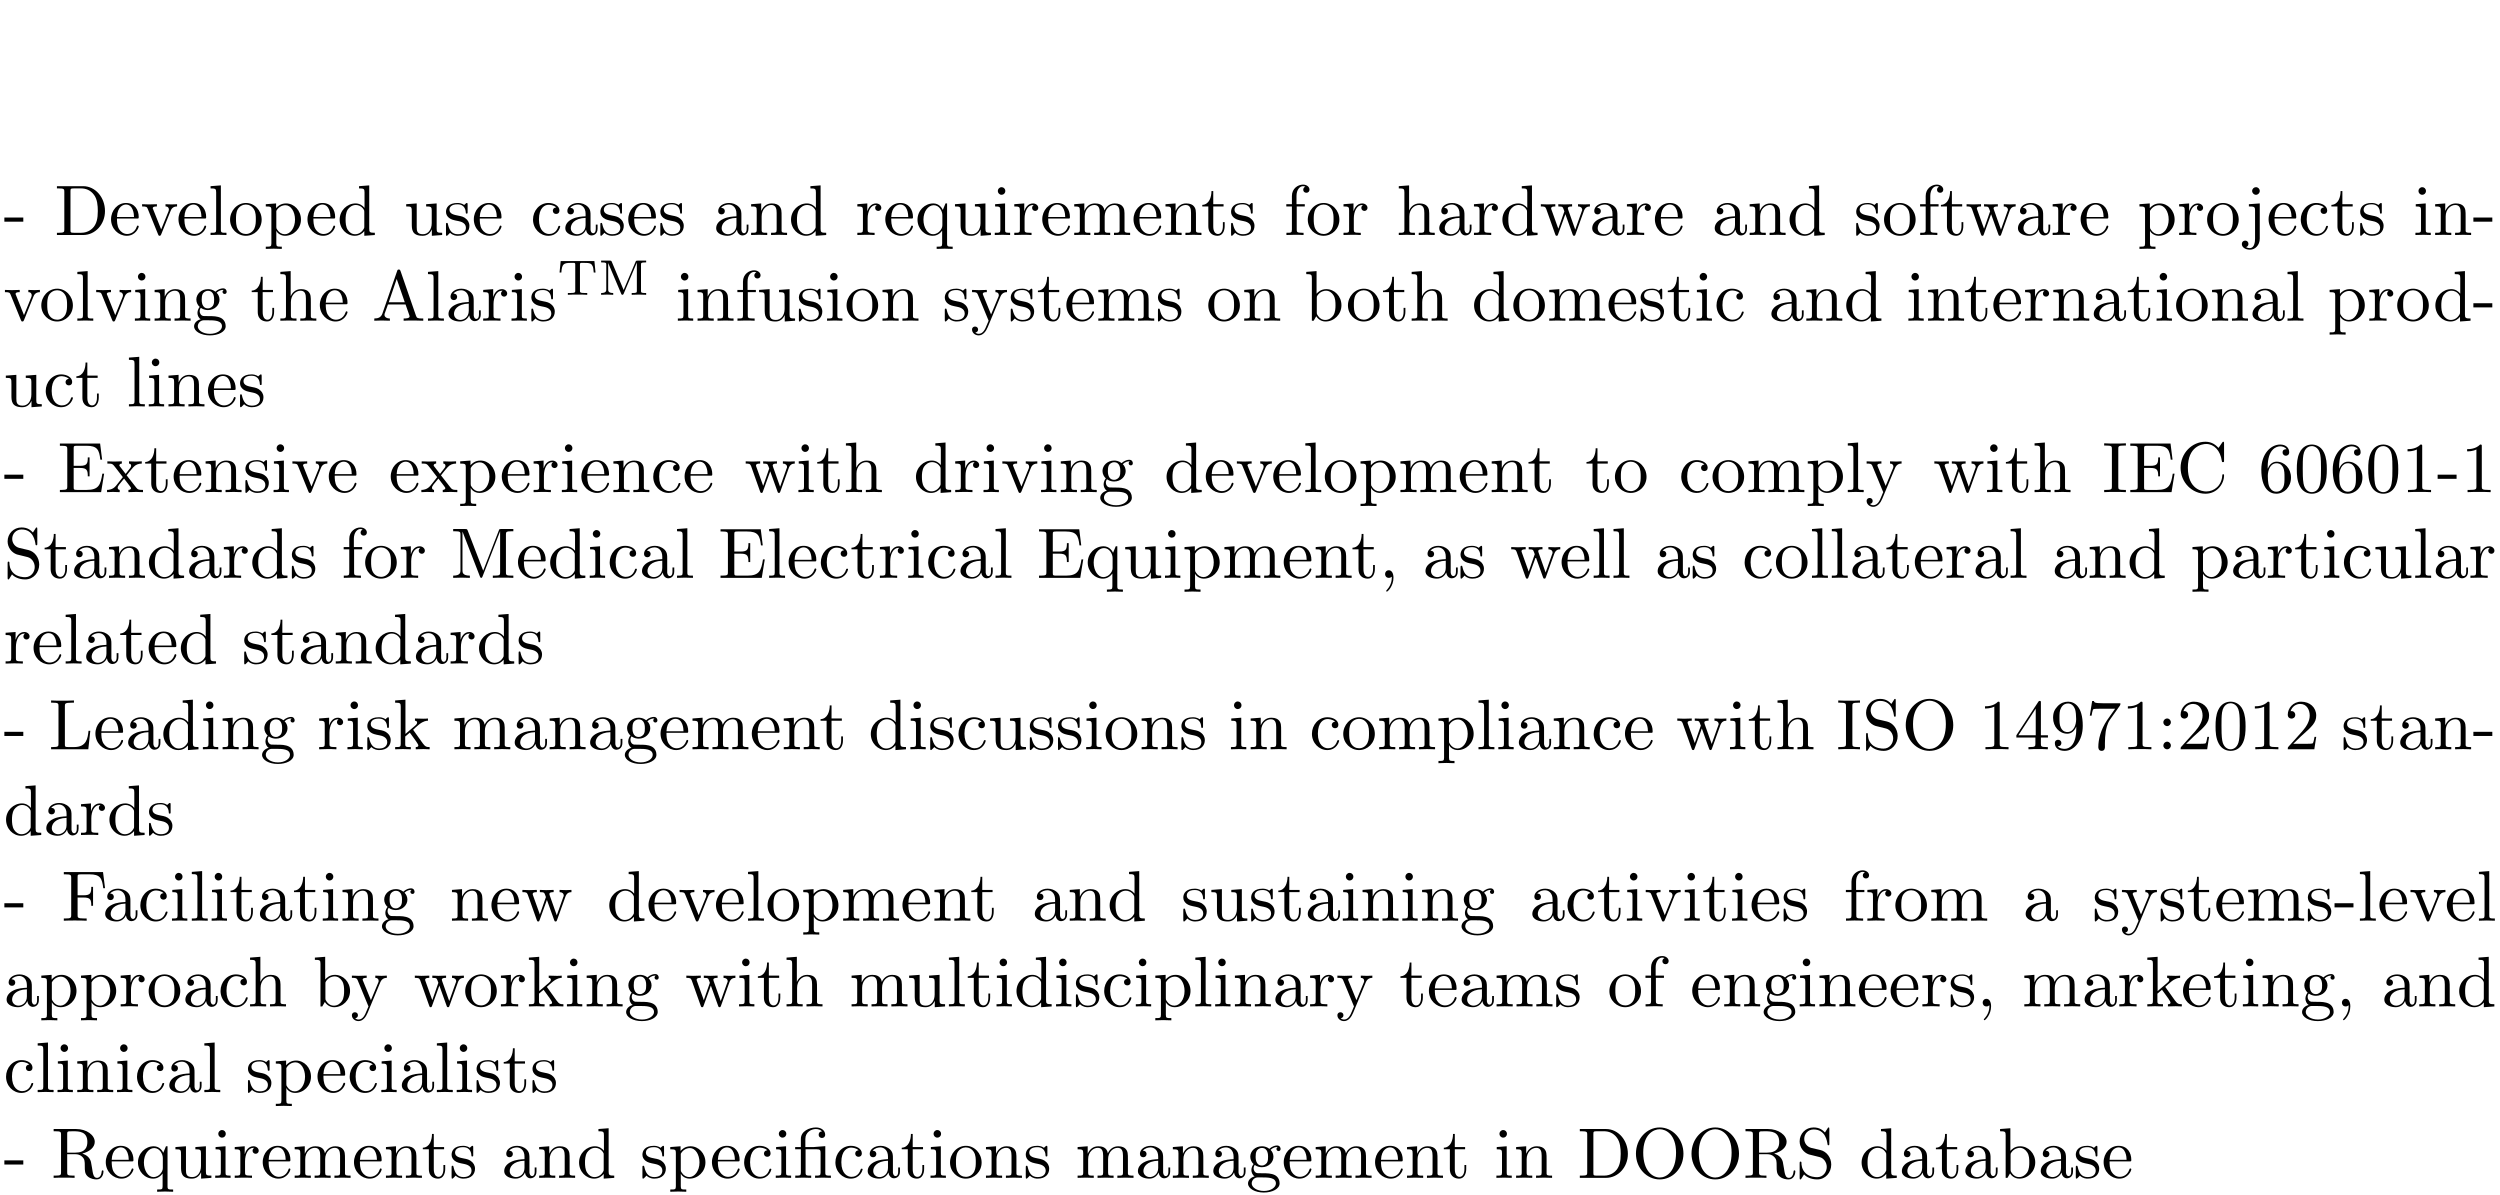 <?xml version="1.0" encoding="UTF-8"?>
<svg xmlns="http://www.w3.org/2000/svg" xmlns:xlink="http://www.w3.org/1999/xlink" width="348.696pt" height="166.723pt" viewBox="0 0 348.696 166.723" version="1.2">
<defs>
<g>
<symbol overflow="visible" id="glyph0-0">
<path style="stroke:none;" d=""/>
</symbol>
<symbol overflow="visible" id="glyph0-1">
<path style="stroke:none;" d="M 2.75 -1.859 L 2.75 -2.438 L 0.109 -2.438 L 0.109 -1.859 Z M 2.75 -1.859 "/>
</symbol>
<symbol overflow="visible" id="glyph0-2">
<path style="stroke:none;" d="M 0.344 -6.812 L 0.344 -6.5 L 0.594 -6.5 C 1.359 -6.5 1.375 -6.391 1.375 -6.031 L 1.375 -0.781 C 1.375 -0.422 1.359 -0.312 0.594 -0.312 L 0.344 -0.312 L 0.344 0 L 4 0 C 5.672 0 7.047 -1.469 7.047 -3.344 C 7.047 -5.25 5.703 -6.812 4 -6.812 Z M 2.719 -0.312 C 2.25 -0.312 2.234 -0.375 2.234 -0.703 L 2.234 -6.094 C 2.234 -6.438 2.25 -6.5 2.719 -6.5 L 3.719 -6.5 C 4.344 -6.5 5.031 -6.281 5.531 -5.578 C 5.969 -4.984 6.047 -4.125 6.047 -3.344 C 6.047 -2.25 5.859 -1.641 5.5 -1.156 C 5.297 -0.891 4.734 -0.312 3.734 -0.312 Z M 2.719 -0.312 "/>
</symbol>
<symbol overflow="visible" id="glyph0-3">
<path style="stroke:none;" d="M 1.109 -2.516 C 1.172 -4 2.016 -4.25 2.359 -4.25 C 3.375 -4.25 3.484 -2.906 3.484 -2.516 Z M 1.109 -2.297 L 3.891 -2.297 C 4.109 -2.297 4.141 -2.297 4.141 -2.516 C 4.141 -3.5 3.594 -4.469 2.359 -4.469 C 1.203 -4.469 0.281 -3.438 0.281 -2.188 C 0.281 -0.859 1.328 0.109 2.469 0.109 C 3.688 0.109 4.141 -1 4.141 -1.188 C 4.141 -1.281 4.062 -1.312 4 -1.312 C 3.922 -1.312 3.891 -1.25 3.875 -1.172 C 3.531 -0.141 2.625 -0.141 2.531 -0.141 C 2.031 -0.141 1.641 -0.438 1.406 -0.812 C 1.109 -1.281 1.109 -1.938 1.109 -2.297 Z M 1.109 -2.297 "/>
</symbol>
<symbol overflow="visible" id="glyph0-4">
<path style="stroke:none;" d="M 4.141 -3.312 C 4.234 -3.547 4.406 -3.984 5.062 -3.984 L 5.062 -4.297 C 4.828 -4.281 4.547 -4.266 4.312 -4.266 C 4.078 -4.266 3.625 -4.281 3.453 -4.297 L 3.453 -3.984 C 3.812 -3.984 3.922 -3.75 3.922 -3.562 C 3.922 -3.469 3.906 -3.422 3.875 -3.312 L 2.844 -0.781 L 1.734 -3.562 C 1.672 -3.688 1.672 -3.703 1.672 -3.734 C 1.672 -3.984 2.062 -3.984 2.25 -3.984 L 2.25 -4.297 C 1.938 -4.281 1.391 -4.266 1.156 -4.266 C 0.891 -4.266 0.484 -4.281 0.188 -4.297 L 0.188 -3.984 C 0.812 -3.984 0.859 -3.922 0.984 -3.625 L 2.422 -0.078 C 2.484 0.062 2.5 0.109 2.625 0.109 C 2.766 0.109 2.797 0.016 2.844 -0.078 Z M 4.141 -3.312 "/>
</symbol>
<symbol overflow="visible" id="glyph0-5">
<path style="stroke:none;" d="M 1.766 -6.922 L 0.328 -6.812 L 0.328 -6.5 C 1.031 -6.5 1.109 -6.438 1.109 -5.938 L 1.109 -0.75 C 1.109 -0.312 1 -0.312 0.328 -0.312 L 0.328 0 C 0.656 -0.016 1.188 -0.031 1.438 -0.031 C 1.688 -0.031 2.172 -0.016 2.547 0 L 2.547 -0.312 C 1.875 -0.312 1.766 -0.312 1.766 -0.75 Z M 1.766 -6.922 "/>
</symbol>
<symbol overflow="visible" id="glyph0-6">
<path style="stroke:none;" d="M 4.688 -2.141 C 4.688 -3.406 3.703 -4.469 2.5 -4.469 C 1.25 -4.469 0.281 -3.375 0.281 -2.141 C 0.281 -0.844 1.312 0.109 2.484 0.109 C 3.688 0.109 4.688 -0.875 4.688 -2.141 Z M 2.5 -0.141 C 2.062 -0.141 1.625 -0.344 1.359 -0.812 C 1.109 -1.25 1.109 -1.859 1.109 -2.219 C 1.109 -2.609 1.109 -3.141 1.344 -3.578 C 1.609 -4.031 2.078 -4.25 2.484 -4.25 C 2.922 -4.25 3.344 -4.031 3.609 -3.594 C 3.875 -3.172 3.875 -2.594 3.875 -2.219 C 3.875 -1.859 3.875 -1.312 3.656 -0.875 C 3.422 -0.422 2.984 -0.141 2.5 -0.141 Z M 2.5 -0.141 "/>
</symbol>
<symbol overflow="visible" id="glyph0-7">
<path style="stroke:none;" d="M 1.719 -3.75 L 1.719 -4.406 L 0.281 -4.297 L 0.281 -3.984 C 0.984 -3.984 1.062 -3.922 1.062 -3.484 L 1.062 1.172 C 1.062 1.625 0.953 1.625 0.281 1.625 L 0.281 1.938 C 0.625 1.922 1.141 1.906 1.391 1.906 C 1.672 1.906 2.172 1.922 2.516 1.938 L 2.516 1.625 C 1.859 1.625 1.75 1.625 1.75 1.172 L 1.75 -0.594 C 1.797 -0.422 2.219 0.109 2.969 0.109 C 4.156 0.109 5.188 -0.875 5.188 -2.156 C 5.188 -3.422 4.234 -4.406 3.109 -4.406 C 2.328 -4.406 1.906 -3.969 1.719 -3.75 Z M 1.75 -1.141 L 1.75 -3.359 C 2.031 -3.875 2.516 -4.156 3.031 -4.156 C 3.766 -4.156 4.359 -3.281 4.359 -2.156 C 4.359 -0.953 3.672 -0.109 2.938 -0.109 C 2.531 -0.109 2.156 -0.312 1.891 -0.719 C 1.75 -0.922 1.75 -0.938 1.75 -1.141 Z M 1.75 -1.141 "/>
</symbol>
<symbol overflow="visible" id="glyph0-8">
<path style="stroke:none;" d="M 3.781 -0.547 L 3.781 0.109 L 5.25 0 L 5.25 -0.312 C 4.562 -0.312 4.469 -0.375 4.469 -0.875 L 4.469 -6.922 L 3.047 -6.812 L 3.047 -6.5 C 3.734 -6.5 3.812 -6.438 3.812 -5.938 L 3.812 -3.781 C 3.531 -4.141 3.094 -4.406 2.562 -4.406 C 1.391 -4.406 0.344 -3.422 0.344 -2.141 C 0.344 -0.875 1.312 0.109 2.453 0.109 C 3.094 0.109 3.531 -0.234 3.781 -0.547 Z M 3.781 -3.219 L 3.781 -1.172 C 3.781 -1 3.781 -0.984 3.672 -0.812 C 3.375 -0.328 2.938 -0.109 2.5 -0.109 C 2.047 -0.109 1.688 -0.375 1.453 -0.75 C 1.203 -1.156 1.172 -1.719 1.172 -2.141 C 1.172 -2.5 1.188 -3.094 1.469 -3.547 C 1.688 -3.859 2.062 -4.188 2.609 -4.188 C 2.953 -4.188 3.375 -4.031 3.672 -3.594 C 3.781 -3.422 3.781 -3.406 3.781 -3.219 Z M 3.781 -3.219 "/>
</symbol>
<symbol overflow="visible" id="glyph0-9">
<path style="stroke:none;" d="M 3.891 -0.781 L 3.891 0.109 L 5.328 0 L 5.328 -0.312 C 4.641 -0.312 4.562 -0.375 4.562 -0.875 L 4.562 -4.406 L 3.094 -4.297 L 3.094 -3.984 C 3.781 -3.984 3.875 -3.922 3.875 -3.422 L 3.875 -1.656 C 3.875 -0.781 3.391 -0.109 2.656 -0.109 C 1.828 -0.109 1.781 -0.578 1.781 -1.094 L 1.781 -4.406 L 0.312 -4.297 L 0.312 -3.984 C 1.094 -3.984 1.094 -3.953 1.094 -3.078 L 1.094 -1.578 C 1.094 -0.797 1.094 0.109 2.609 0.109 C 3.172 0.109 3.609 -0.172 3.891 -0.781 Z M 3.891 -0.781 "/>
</symbol>
<symbol overflow="visible" id="glyph0-10">
<path style="stroke:none;" d="M 2.078 -1.938 C 2.297 -1.891 3.109 -1.734 3.109 -1.016 C 3.109 -0.516 2.766 -0.109 1.984 -0.109 C 1.141 -0.109 0.781 -0.672 0.594 -1.531 C 0.562 -1.656 0.562 -1.688 0.453 -1.688 C 0.328 -1.688 0.328 -1.625 0.328 -1.453 L 0.328 -0.125 C 0.328 0.047 0.328 0.109 0.438 0.109 C 0.484 0.109 0.5 0.094 0.688 -0.094 C 0.703 -0.109 0.703 -0.125 0.891 -0.312 C 1.328 0.094 1.781 0.109 1.984 0.109 C 3.125 0.109 3.594 -0.562 3.594 -1.281 C 3.594 -1.797 3.297 -2.109 3.172 -2.219 C 2.844 -2.547 2.453 -2.625 2.031 -2.703 C 1.469 -2.812 0.812 -2.938 0.812 -3.516 C 0.812 -3.875 1.062 -4.281 1.922 -4.281 C 3.016 -4.281 3.078 -3.375 3.094 -3.078 C 3.094 -2.984 3.188 -2.984 3.203 -2.984 C 3.344 -2.984 3.344 -3.031 3.344 -3.219 L 3.344 -4.234 C 3.344 -4.391 3.344 -4.469 3.234 -4.469 C 3.188 -4.469 3.156 -4.469 3.031 -4.344 C 3 -4.312 2.906 -4.219 2.859 -4.188 C 2.484 -4.469 2.078 -4.469 1.922 -4.469 C 0.703 -4.469 0.328 -3.797 0.328 -3.234 C 0.328 -2.891 0.484 -2.609 0.75 -2.391 C 1.078 -2.141 1.359 -2.078 2.078 -1.938 Z M 2.078 -1.938 "/>
</symbol>
<symbol overflow="visible" id="glyph0-11">
<path style="stroke:none;" d="M 1.172 -2.172 C 1.172 -3.797 1.984 -4.219 2.516 -4.219 C 2.609 -4.219 3.234 -4.203 3.578 -3.844 C 3.172 -3.812 3.109 -3.516 3.109 -3.391 C 3.109 -3.125 3.297 -2.938 3.562 -2.938 C 3.828 -2.938 4.031 -3.094 4.031 -3.406 C 4.031 -4.078 3.266 -4.469 2.5 -4.469 C 1.25 -4.469 0.344 -3.391 0.344 -2.156 C 0.344 -0.875 1.328 0.109 2.484 0.109 C 3.812 0.109 4.141 -1.094 4.141 -1.188 C 4.141 -1.281 4.031 -1.281 4 -1.281 C 3.922 -1.281 3.891 -1.25 3.875 -1.188 C 3.594 -0.266 2.938 -0.141 2.578 -0.141 C 2.047 -0.141 1.172 -0.562 1.172 -2.172 Z M 1.172 -2.172 "/>
</symbol>
<symbol overflow="visible" id="glyph0-12">
<path style="stroke:none;" d="M 3.312 -0.75 C 3.359 -0.359 3.625 0.062 4.094 0.062 C 4.312 0.062 4.922 -0.078 4.922 -0.891 L 4.922 -1.453 L 4.672 -1.453 L 4.672 -0.891 C 4.672 -0.312 4.422 -0.25 4.312 -0.25 C 3.984 -0.25 3.938 -0.703 3.938 -0.75 L 3.938 -2.734 C 3.938 -3.156 3.938 -3.547 3.578 -3.922 C 3.188 -4.312 2.688 -4.469 2.219 -4.469 C 1.391 -4.469 0.703 -4 0.703 -3.344 C 0.703 -3.047 0.906 -2.875 1.172 -2.875 C 1.453 -2.875 1.625 -3.078 1.625 -3.328 C 1.625 -3.453 1.578 -3.781 1.109 -3.781 C 1.391 -4.141 1.875 -4.25 2.188 -4.25 C 2.688 -4.25 3.25 -3.859 3.25 -2.969 L 3.25 -2.609 C 2.734 -2.578 2.047 -2.547 1.422 -2.25 C 0.672 -1.906 0.422 -1.391 0.422 -0.953 C 0.422 -0.141 1.391 0.109 2.016 0.109 C 2.672 0.109 3.125 -0.297 3.312 -0.75 Z M 3.25 -2.391 L 3.25 -1.391 C 3.25 -0.453 2.531 -0.109 2.078 -0.109 C 1.594 -0.109 1.188 -0.453 1.188 -0.953 C 1.188 -1.5 1.609 -2.328 3.25 -2.391 Z M 3.25 -2.391 "/>
</symbol>
<symbol overflow="visible" id="glyph0-13">
<path style="stroke:none;" d="M 1.094 -3.422 L 1.094 -0.75 C 1.094 -0.312 0.984 -0.312 0.312 -0.312 L 0.312 0 C 0.672 -0.016 1.172 -0.031 1.453 -0.031 C 1.703 -0.031 2.219 -0.016 2.562 0 L 2.562 -0.312 C 1.891 -0.312 1.781 -0.312 1.781 -0.75 L 1.781 -2.594 C 1.781 -3.625 2.5 -4.188 3.125 -4.188 C 3.766 -4.188 3.875 -3.656 3.875 -3.078 L 3.875 -0.75 C 3.875 -0.312 3.766 -0.312 3.094 -0.312 L 3.094 0 C 3.438 -0.016 3.953 -0.031 4.219 -0.031 C 4.469 -0.031 5 -0.016 5.328 0 L 5.328 -0.312 C 4.812 -0.312 4.562 -0.312 4.562 -0.609 L 4.562 -2.516 C 4.562 -3.375 4.562 -3.672 4.25 -4.031 C 4.109 -4.203 3.781 -4.406 3.203 -4.406 C 2.469 -4.406 2 -3.984 1.719 -3.359 L 1.719 -4.406 L 0.312 -4.297 L 0.312 -3.984 C 1.016 -3.984 1.094 -3.922 1.094 -3.422 Z M 1.094 -3.422 "/>
</symbol>
<symbol overflow="visible" id="glyph0-14">
<path style="stroke:none;" d="M 1.672 -3.312 L 1.672 -4.406 L 0.281 -4.297 L 0.281 -3.984 C 0.984 -3.984 1.062 -3.922 1.062 -3.422 L 1.062 -0.75 C 1.062 -0.312 0.953 -0.312 0.281 -0.312 L 0.281 0 C 0.672 -0.016 1.141 -0.031 1.422 -0.031 C 1.812 -0.031 2.281 -0.031 2.688 0 L 2.688 -0.312 L 2.469 -0.312 C 1.734 -0.312 1.719 -0.422 1.719 -0.781 L 1.719 -2.312 C 1.719 -3.297 2.141 -4.188 2.891 -4.188 C 2.953 -4.188 2.984 -4.188 3 -4.172 C 2.969 -4.172 2.766 -4.047 2.766 -3.781 C 2.766 -3.516 2.984 -3.359 3.203 -3.359 C 3.375 -3.359 3.625 -3.484 3.625 -3.797 C 3.625 -4.109 3.312 -4.406 2.891 -4.406 C 2.156 -4.406 1.797 -3.734 1.672 -3.312 Z M 1.672 -3.312 "/>
</symbol>
<symbol overflow="visible" id="glyph0-15">
<path style="stroke:none;" d="M 3.781 -0.609 L 3.781 1.172 C 3.781 1.625 3.672 1.625 3.016 1.625 L 3.016 1.938 C 3.344 1.922 3.875 1.906 4.125 1.906 C 4.391 1.906 4.906 1.922 5.25 1.938 L 5.25 1.625 C 4.578 1.625 4.469 1.625 4.469 1.172 L 4.469 -4.406 L 4.25 -4.406 L 3.875 -3.5 C 3.75 -3.781 3.344 -4.406 2.547 -4.406 C 1.391 -4.406 0.344 -3.438 0.344 -2.141 C 0.344 -0.891 1.312 0.109 2.469 0.109 C 3.156 0.109 3.562 -0.312 3.781 -0.609 Z M 3.812 -2.766 L 3.812 -1.359 C 3.812 -1.031 3.641 -0.75 3.422 -0.516 C 3.297 -0.375 2.969 -0.109 2.5 -0.109 C 1.781 -0.109 1.172 -1 1.172 -2.141 C 1.172 -3.328 1.859 -4.156 2.609 -4.156 C 3.406 -4.156 3.812 -3.297 3.812 -2.766 Z M 3.812 -2.766 "/>
</symbol>
<symbol overflow="visible" id="glyph0-16">
<path style="stroke:none;" d="M 1.766 -4.406 L 0.375 -4.297 L 0.375 -3.984 C 1.016 -3.984 1.109 -3.922 1.109 -3.438 L 1.109 -0.75 C 1.109 -0.312 1 -0.312 0.328 -0.312 L 0.328 0 C 0.641 -0.016 1.188 -0.031 1.422 -0.031 C 1.781 -0.031 2.125 -0.016 2.469 0 L 2.469 -0.312 C 1.797 -0.312 1.766 -0.359 1.766 -0.75 Z M 1.797 -6.141 C 1.797 -6.453 1.562 -6.672 1.281 -6.672 C 0.969 -6.672 0.75 -6.406 0.75 -6.141 C 0.75 -5.875 0.969 -5.609 1.281 -5.609 C 1.562 -5.609 1.797 -5.828 1.797 -6.141 Z M 1.797 -6.141 "/>
</symbol>
<symbol overflow="visible" id="glyph0-17">
<path style="stroke:none;" d="M 1.094 -3.422 L 1.094 -0.75 C 1.094 -0.312 0.984 -0.312 0.312 -0.312 L 0.312 0 C 0.672 -0.016 1.172 -0.031 1.453 -0.031 C 1.703 -0.031 2.219 -0.016 2.562 0 L 2.562 -0.312 C 1.891 -0.312 1.781 -0.312 1.781 -0.75 L 1.781 -2.594 C 1.781 -3.625 2.5 -4.188 3.125 -4.188 C 3.766 -4.188 3.875 -3.656 3.875 -3.078 L 3.875 -0.75 C 3.875 -0.312 3.766 -0.312 3.094 -0.312 L 3.094 0 C 3.438 -0.016 3.953 -0.031 4.219 -0.031 C 4.469 -0.031 5 -0.016 5.328 0 L 5.328 -0.312 C 4.672 -0.312 4.562 -0.312 4.562 -0.75 L 4.562 -2.594 C 4.562 -3.625 5.266 -4.188 5.906 -4.188 C 6.531 -4.188 6.641 -3.656 6.641 -3.078 L 6.641 -0.75 C 6.641 -0.312 6.531 -0.312 5.859 -0.312 L 5.859 0 C 6.203 -0.016 6.719 -0.031 6.984 -0.031 C 7.25 -0.031 7.766 -0.016 8.109 0 L 8.109 -0.312 C 7.594 -0.312 7.344 -0.312 7.328 -0.609 L 7.328 -2.516 C 7.328 -3.375 7.328 -3.672 7.016 -4.031 C 6.875 -4.203 6.547 -4.406 5.969 -4.406 C 5.141 -4.406 4.688 -3.812 4.531 -3.422 C 4.391 -4.297 3.656 -4.406 3.203 -4.406 C 2.469 -4.406 2 -3.984 1.719 -3.359 L 1.719 -4.406 L 0.312 -4.297 L 0.312 -3.984 C 1.016 -3.984 1.094 -3.922 1.094 -3.422 Z M 1.094 -3.422 "/>
</symbol>
<symbol overflow="visible" id="glyph0-18">
<path style="stroke:none;" d="M 1.719 -3.984 L 3.156 -3.984 L 3.156 -4.297 L 1.719 -4.297 L 1.719 -6.125 L 1.469 -6.125 C 1.469 -5.312 1.172 -4.25 0.188 -4.203 L 0.188 -3.984 L 1.031 -3.984 L 1.031 -1.234 C 1.031 -0.016 1.969 0.109 2.328 0.109 C 3.031 0.109 3.312 -0.594 3.312 -1.234 L 3.312 -1.797 L 3.062 -1.797 L 3.062 -1.25 C 3.062 -0.516 2.766 -0.141 2.391 -0.141 C 1.719 -0.141 1.719 -1.047 1.719 -1.219 Z M 1.719 -3.984 "/>
</symbol>
<symbol overflow="visible" id="glyph0-19">
<path style="stroke:none;" d="M 1.75 -4.297 L 1.75 -5.453 C 1.75 -6.328 2.219 -6.812 2.656 -6.812 C 2.688 -6.812 2.844 -6.812 2.984 -6.734 C 2.875 -6.703 2.688 -6.562 2.688 -6.312 C 2.688 -6.094 2.844 -5.891 3.125 -5.891 C 3.406 -5.891 3.562 -6.094 3.562 -6.328 C 3.562 -6.703 3.188 -7.031 2.656 -7.031 C 1.969 -7.031 1.109 -6.5 1.109 -5.438 L 1.109 -4.297 L 0.328 -4.297 L 0.328 -3.984 L 1.109 -3.984 L 1.109 -0.75 C 1.109 -0.312 1 -0.312 0.344 -0.312 L 0.344 0 C 0.734 -0.016 1.203 -0.031 1.469 -0.031 C 1.875 -0.031 2.344 -0.031 2.734 0 L 2.734 -0.312 L 2.531 -0.312 C 1.797 -0.312 1.781 -0.422 1.781 -0.781 L 1.781 -3.984 L 2.906 -3.984 L 2.906 -4.297 Z M 1.75 -4.297 "/>
</symbol>
<symbol overflow="visible" id="glyph0-20">
<path style="stroke:none;" d="M 1.094 -0.75 C 1.094 -0.312 0.984 -0.312 0.312 -0.312 L 0.312 0 C 0.672 -0.016 1.172 -0.031 1.453 -0.031 C 1.703 -0.031 2.219 -0.016 2.562 0 L 2.562 -0.312 C 1.891 -0.312 1.781 -0.312 1.781 -0.75 L 1.781 -2.594 C 1.781 -3.625 2.5 -4.188 3.125 -4.188 C 3.766 -4.188 3.875 -3.656 3.875 -3.078 L 3.875 -0.75 C 3.875 -0.312 3.766 -0.312 3.094 -0.312 L 3.094 0 C 3.438 -0.016 3.953 -0.031 4.219 -0.031 C 4.469 -0.031 5 -0.016 5.328 0 L 5.328 -0.312 C 4.812 -0.312 4.562 -0.312 4.562 -0.609 L 4.562 -2.516 C 4.562 -3.375 4.562 -3.672 4.25 -4.031 C 4.109 -4.203 3.781 -4.406 3.203 -4.406 C 2.359 -4.406 1.922 -3.812 1.75 -3.422 L 1.75 -6.922 L 0.312 -6.812 L 0.312 -6.5 C 1.016 -6.5 1.094 -6.438 1.094 -5.938 Z M 1.094 -0.75 "/>
</symbol>
<symbol overflow="visible" id="glyph0-21">
<path style="stroke:none;" d="M 6.172 -3.344 C 6.344 -3.844 6.656 -3.984 7.016 -3.984 L 7.016 -4.297 C 6.781 -4.281 6.5 -4.266 6.281 -4.266 C 5.984 -4.266 5.547 -4.281 5.359 -4.297 L 5.359 -3.984 C 5.719 -3.984 5.938 -3.797 5.938 -3.516 C 5.938 -3.453 5.938 -3.422 5.875 -3.297 L 4.969 -0.75 L 3.984 -3.531 C 3.953 -3.656 3.938 -3.672 3.938 -3.719 C 3.938 -3.984 4.328 -3.984 4.531 -3.984 L 4.531 -4.297 C 4.234 -4.281 3.734 -4.266 3.484 -4.266 C 3.188 -4.266 2.906 -4.281 2.609 -4.297 L 2.609 -3.984 C 2.969 -3.984 3.125 -3.969 3.234 -3.844 C 3.281 -3.781 3.391 -3.484 3.453 -3.297 L 2.609 -0.875 L 1.656 -3.531 C 1.609 -3.656 1.609 -3.672 1.609 -3.719 C 1.609 -3.984 2 -3.984 2.188 -3.984 L 2.188 -4.297 C 1.891 -4.281 1.328 -4.266 1.109 -4.266 C 1.062 -4.266 0.531 -4.281 0.172 -4.297 L 0.172 -3.984 C 0.672 -3.984 0.797 -3.953 0.922 -3.641 L 2.172 -0.109 C 2.219 0.031 2.25 0.109 2.375 0.109 C 2.516 0.109 2.531 0.047 2.578 -0.094 L 3.594 -2.906 L 4.609 -0.078 C 4.641 0.031 4.672 0.109 4.812 0.109 C 4.938 0.109 4.969 0.016 5 -0.078 Z M 6.172 -3.344 "/>
</symbol>
<symbol overflow="visible" id="glyph0-22">
<path style="stroke:none;" d="M 2.094 -4.406 L 0.578 -4.297 L 0.578 -3.984 C 1.344 -3.984 1.438 -3.922 1.438 -3.422 L 1.438 0.516 C 1.438 0.969 1.344 1.828 0.703 1.828 C 0.656 1.828 0.422 1.828 0.172 1.688 C 0.312 1.656 0.516 1.516 0.516 1.25 C 0.516 0.984 0.344 0.781 0.062 0.781 C -0.219 0.781 -0.406 0.984 -0.406 1.25 C -0.406 1.766 0.156 2.047 0.734 2.047 C 1.469 2.047 2.094 1.406 2.094 0.5 Z M 2.094 -6.141 C 2.094 -6.438 1.859 -6.672 1.562 -6.672 C 1.281 -6.672 1.031 -6.438 1.031 -6.141 C 1.031 -5.859 1.281 -5.609 1.562 -5.609 C 1.859 -5.609 2.094 -5.859 2.094 -6.141 Z M 2.094 -6.141 "/>
</symbol>
<symbol overflow="visible" id="glyph0-23">
<path style="stroke:none;" d="M 2.219 -1.719 C 1.344 -1.719 1.344 -2.719 1.344 -2.938 C 1.344 -3.203 1.359 -3.531 1.5 -3.781 C 1.578 -3.891 1.812 -4.172 2.219 -4.172 C 3.078 -4.172 3.078 -3.188 3.078 -2.953 C 3.078 -2.688 3.078 -2.359 2.922 -2.109 C 2.844 -2 2.609 -1.719 2.219 -1.719 Z M 1.062 -1.328 C 1.062 -1.359 1.062 -1.594 1.219 -1.797 C 1.609 -1.516 2.031 -1.484 2.219 -1.484 C 3.141 -1.484 3.828 -2.172 3.828 -2.938 C 3.828 -3.312 3.672 -3.672 3.422 -3.906 C 3.781 -4.25 4.141 -4.297 4.312 -4.297 C 4.344 -4.297 4.391 -4.297 4.422 -4.281 C 4.312 -4.25 4.25 -4.141 4.25 -4.016 C 4.25 -3.844 4.391 -3.734 4.547 -3.734 C 4.641 -3.734 4.828 -3.797 4.828 -4.031 C 4.828 -4.203 4.719 -4.516 4.328 -4.516 C 4.125 -4.516 3.688 -4.453 3.266 -4.047 C 2.844 -4.375 2.438 -4.406 2.219 -4.406 C 1.281 -4.406 0.594 -3.719 0.594 -2.953 C 0.594 -2.516 0.812 -2.141 1.062 -1.922 C 0.938 -1.781 0.75 -1.453 0.75 -1.094 C 0.75 -0.781 0.891 -0.406 1.203 -0.203 C 0.594 -0.047 0.281 0.391 0.281 0.781 C 0.281 1.5 1.266 2.047 2.484 2.047 C 3.656 2.047 4.688 1.547 4.688 0.766 C 4.688 0.422 4.562 -0.094 4.047 -0.375 C 3.516 -0.641 2.938 -0.641 2.328 -0.641 C 2.078 -0.641 1.656 -0.641 1.578 -0.656 C 1.266 -0.703 1.062 -1 1.062 -1.328 Z M 2.5 1.828 C 1.484 1.828 0.797 1.312 0.797 0.781 C 0.797 0.328 1.172 -0.047 1.609 -0.062 L 2.203 -0.062 C 3.062 -0.062 4.172 -0.062 4.172 0.781 C 4.172 1.328 3.469 1.828 2.5 1.828 Z M 2.5 1.828 "/>
</symbol>
<symbol overflow="visible" id="glyph0-24">
<path style="stroke:none;" d="M 3.969 -6.938 C 3.922 -7.062 3.891 -7.141 3.734 -7.141 C 3.578 -7.141 3.547 -7.078 3.5 -6.938 L 1.438 -0.984 C 1.25 -0.469 0.859 -0.312 0.312 -0.312 L 0.312 0 C 0.547 -0.016 0.984 -0.031 1.328 -0.031 C 1.641 -0.031 2.156 -0.016 2.484 0 L 2.484 -0.312 C 1.984 -0.312 1.734 -0.562 1.734 -0.812 C 1.734 -0.844 1.75 -0.953 1.75 -0.969 L 2.219 -2.266 L 4.672 -2.266 L 5.203 -0.75 C 5.219 -0.703 5.234 -0.641 5.234 -0.609 C 5.234 -0.312 4.672 -0.312 4.406 -0.312 L 4.406 0 C 4.766 -0.031 5.469 -0.031 5.844 -0.031 C 6.266 -0.031 6.734 -0.016 7.141 0 L 7.141 -0.312 L 6.969 -0.312 C 6.375 -0.312 6.234 -0.375 6.125 -0.703 Z M 3.438 -5.828 L 4.562 -2.578 L 2.328 -2.578 Z M 3.438 -5.828 "/>
</symbol>
<symbol overflow="visible" id="glyph0-25">
<path style="stroke:none;" d="M 4.141 -3.344 C 4.391 -3.984 4.906 -3.984 5.062 -3.984 L 5.062 -4.297 C 4.828 -4.281 4.547 -4.266 4.312 -4.266 C 4.141 -4.266 3.672 -4.281 3.453 -4.297 L 3.453 -3.984 C 3.766 -3.984 3.922 -3.812 3.922 -3.562 C 3.922 -3.453 3.906 -3.438 3.859 -3.312 L 2.844 -0.875 L 1.75 -3.547 C 1.703 -3.656 1.688 -3.688 1.688 -3.734 C 1.688 -3.984 2.047 -3.984 2.25 -3.984 L 2.25 -4.297 C 1.984 -4.281 1.328 -4.266 1.156 -4.266 C 0.891 -4.266 0.484 -4.281 0.188 -4.297 L 0.188 -3.984 C 0.672 -3.984 0.859 -3.984 1 -3.641 L 2.5 0 C 2.438 0.125 2.297 0.453 2.25 0.594 C 2.031 1.141 1.75 1.828 1.109 1.828 C 1.062 1.828 0.828 1.828 0.641 1.641 C 0.953 1.609 1.031 1.391 1.031 1.219 C 1.031 0.969 0.844 0.812 0.609 0.812 C 0.406 0.812 0.188 0.938 0.188 1.234 C 0.188 1.688 0.609 2.047 1.109 2.047 C 1.734 2.047 2.141 1.469 2.375 0.906 Z M 4.141 -3.344 "/>
</symbol>
<symbol overflow="visible" id="glyph0-26">
<path style="stroke:none;" d="M 1.719 -3.766 L 1.719 -6.922 L 0.281 -6.812 L 0.281 -6.5 C 0.984 -6.5 1.062 -6.438 1.062 -5.938 L 1.062 0 L 1.312 0 C 1.312 -0.016 1.391 -0.156 1.672 -0.625 C 1.812 -0.391 2.234 0.109 2.969 0.109 C 4.156 0.109 5.188 -0.875 5.188 -2.156 C 5.188 -3.422 4.219 -4.406 3.078 -4.406 C 2.297 -4.406 1.875 -3.938 1.719 -3.766 Z M 1.75 -1.141 L 1.75 -3.188 C 1.75 -3.375 1.75 -3.391 1.859 -3.547 C 2.25 -4.109 2.797 -4.188 3.031 -4.188 C 3.484 -4.188 3.844 -3.922 4.078 -3.547 C 4.344 -3.141 4.359 -2.578 4.359 -2.156 C 4.359 -1.797 4.344 -1.203 4.062 -0.75 C 3.844 -0.438 3.469 -0.109 2.938 -0.109 C 2.484 -0.109 2.125 -0.344 1.891 -0.719 C 1.75 -0.922 1.75 -0.953 1.75 -1.141 Z M 1.75 -1.141 "/>
</symbol>
<symbol overflow="visible" id="glyph0-27">
<path style="stroke:none;" d="M 1.359 -0.781 C 1.359 -0.422 1.328 -0.312 0.562 -0.312 L 0.328 -0.312 L 0.328 0 L 6.078 0 L 6.5 -2.578 L 6.25 -2.578 C 6 -1.031 5.766 -0.312 4.062 -0.312 L 2.734 -0.312 C 2.266 -0.312 2.25 -0.375 2.25 -0.703 L 2.25 -3.375 L 3.141 -3.375 C 4.109 -3.375 4.219 -3.047 4.219 -2.203 L 4.469 -2.203 L 4.469 -4.844 L 4.219 -4.844 C 4.219 -3.984 4.109 -3.672 3.141 -3.672 L 2.25 -3.672 L 2.25 -6.078 C 2.25 -6.406 2.266 -6.469 2.734 -6.469 L 4.016 -6.469 C 5.547 -6.469 5.812 -5.922 5.969 -4.531 L 6.219 -4.531 L 5.938 -6.781 L 0.328 -6.781 L 0.328 -6.469 L 0.562 -6.469 C 1.328 -6.469 1.359 -6.359 1.359 -6 Z M 1.359 -0.781 "/>
</symbol>
<symbol overflow="visible" id="glyph0-28">
<path style="stroke:none;" d="M 2.859 -2.344 C 3.156 -2.719 3.531 -3.203 3.781 -3.469 C 4.094 -3.828 4.5 -3.984 4.969 -3.984 L 4.969 -4.297 C 4.703 -4.281 4.406 -4.266 4.141 -4.266 C 3.844 -4.266 3.312 -4.281 3.188 -4.297 L 3.188 -3.984 C 3.406 -3.969 3.484 -3.844 3.484 -3.672 C 3.484 -3.516 3.375 -3.391 3.328 -3.328 L 2.719 -2.547 L 1.938 -3.562 C 1.844 -3.656 1.844 -3.672 1.844 -3.734 C 1.844 -3.891 2 -3.984 2.188 -3.984 L 2.188 -4.297 C 1.938 -4.281 1.281 -4.266 1.109 -4.266 C 0.906 -4.266 0.438 -4.281 0.172 -4.297 L 0.172 -3.984 C 0.875 -3.984 0.875 -3.984 1.344 -3.375 L 2.328 -2.094 L 1.391 -0.906 C 0.922 -0.328 0.328 -0.312 0.125 -0.312 L 0.125 0 C 0.375 -0.016 0.688 -0.031 0.953 -0.031 C 1.234 -0.031 1.656 -0.016 1.891 0 L 1.891 -0.312 C 1.672 -0.344 1.609 -0.469 1.609 -0.625 C 1.609 -0.844 1.891 -1.172 2.5 -1.891 L 3.266 -0.891 C 3.344 -0.781 3.469 -0.625 3.469 -0.562 C 3.469 -0.469 3.375 -0.312 3.109 -0.312 L 3.109 0 C 3.406 -0.016 3.969 -0.031 4.188 -0.031 C 4.453 -0.031 4.844 -0.016 5.141 0 L 5.141 -0.312 C 4.609 -0.312 4.422 -0.328 4.203 -0.625 Z M 2.859 -2.344 "/>
</symbol>
<symbol overflow="visible" id="glyph0-29">
<path style="stroke:none;" d="M 2.25 -6.031 C 2.25 -6.391 2.266 -6.5 3.062 -6.5 L 3.312 -6.5 L 3.312 -6.812 C 2.969 -6.781 2.188 -6.781 1.797 -6.781 C 1.422 -6.781 0.625 -6.781 0.281 -6.812 L 0.281 -6.5 L 0.531 -6.5 C 1.328 -6.5 1.359 -6.391 1.359 -6.031 L 1.359 -0.781 C 1.359 -0.422 1.328 -0.312 0.531 -0.312 L 0.281 -0.312 L 0.281 0 C 0.625 -0.031 1.422 -0.031 1.797 -0.031 C 2.188 -0.031 2.969 -0.031 3.312 0 L 3.312 -0.312 L 3.062 -0.312 C 2.266 -0.312 2.25 -0.422 2.25 -0.781 Z M 2.25 -6.031 "/>
</symbol>
<symbol overflow="visible" id="glyph0-30">
<path style="stroke:none;" d="M 0.562 -3.406 C 0.562 -1.344 2.172 0.219 4.031 0.219 C 5.656 0.219 6.625 -1.172 6.625 -2.328 C 6.625 -2.422 6.625 -2.5 6.5 -2.5 C 6.391 -2.5 6.391 -2.438 6.375 -2.328 C 6.297 -0.906 5.234 -0.094 4.141 -0.094 C 3.531 -0.094 1.578 -0.422 1.578 -3.406 C 1.578 -6.375 3.531 -6.719 4.141 -6.719 C 5.219 -6.719 6.109 -5.812 6.312 -4.359 C 6.328 -4.219 6.328 -4.188 6.469 -4.188 C 6.625 -4.188 6.625 -4.219 6.625 -4.422 L 6.625 -6.781 C 6.625 -6.953 6.625 -7.031 6.516 -7.031 C 6.484 -7.031 6.438 -7.031 6.359 -6.906 L 5.859 -6.172 C 5.5 -6.531 4.984 -7.031 4.031 -7.031 C 2.156 -7.031 0.562 -5.438 0.562 -3.406 Z M 0.562 -3.406 "/>
</symbol>
<symbol overflow="visible" id="glyph0-31">
<path style="stroke:none;" d="M 1.312 -3.266 L 1.312 -3.516 C 1.312 -6.031 2.547 -6.391 3.062 -6.391 C 3.297 -6.391 3.719 -6.328 3.938 -5.984 C 3.781 -5.984 3.391 -5.984 3.391 -5.547 C 3.391 -5.234 3.625 -5.078 3.844 -5.078 C 4 -5.078 4.312 -5.172 4.312 -5.562 C 4.312 -6.156 3.875 -6.641 3.047 -6.641 C 1.766 -6.641 0.422 -5.359 0.422 -3.156 C 0.422 -0.484 1.578 0.219 2.5 0.219 C 3.609 0.219 4.562 -0.719 4.562 -2.031 C 4.562 -3.297 3.672 -4.25 2.562 -4.25 C 1.891 -4.25 1.516 -3.75 1.312 -3.266 Z M 2.5 -0.062 C 1.875 -0.062 1.578 -0.656 1.516 -0.812 C 1.328 -1.281 1.328 -2.078 1.328 -2.25 C 1.328 -3.031 1.656 -4.031 2.547 -4.031 C 2.719 -4.031 3.172 -4.031 3.484 -3.406 C 3.656 -3.047 3.656 -2.531 3.656 -2.047 C 3.656 -1.562 3.656 -1.062 3.484 -0.703 C 3.188 -0.109 2.734 -0.062 2.5 -0.062 Z M 2.5 -0.062 "/>
</symbol>
<symbol overflow="visible" id="glyph0-32">
<path style="stroke:none;" d="M 4.578 -3.188 C 4.578 -3.984 4.531 -4.781 4.188 -5.516 C 3.734 -6.484 2.906 -6.641 2.5 -6.641 C 1.891 -6.641 1.172 -6.375 0.75 -5.453 C 0.438 -4.766 0.391 -3.984 0.391 -3.188 C 0.391 -2.438 0.422 -1.547 0.844 -0.781 C 1.266 0.016 2 0.219 2.484 0.219 C 3.016 0.219 3.781 0.016 4.219 -0.938 C 4.531 -1.625 4.578 -2.406 4.578 -3.188 Z M 2.484 0 C 2.094 0 1.5 -0.25 1.328 -1.203 C 1.219 -1.797 1.219 -2.719 1.219 -3.312 C 1.219 -3.953 1.219 -4.609 1.297 -5.141 C 1.484 -6.328 2.234 -6.422 2.484 -6.422 C 2.812 -6.422 3.469 -6.234 3.656 -5.25 C 3.766 -4.688 3.766 -3.938 3.766 -3.312 C 3.766 -2.562 3.766 -1.891 3.656 -1.25 C 3.5 -0.297 2.938 0 2.484 0 Z M 2.484 0 "/>
</symbol>
<symbol overflow="visible" id="glyph0-33">
<path style="stroke:none;" d="M 2.938 -6.375 C 2.938 -6.625 2.938 -6.641 2.703 -6.641 C 2.078 -6 1.203 -6 0.891 -6 L 0.891 -5.688 C 1.094 -5.688 1.672 -5.688 2.188 -5.953 L 2.188 -0.781 C 2.188 -0.422 2.156 -0.312 1.266 -0.312 L 0.953 -0.312 L 0.953 0 C 1.297 -0.031 2.156 -0.031 2.562 -0.031 C 2.953 -0.031 3.828 -0.031 4.172 0 L 4.172 -0.312 L 3.859 -0.312 C 2.953 -0.312 2.938 -0.422 2.938 -0.781 Z M 2.938 -6.375 "/>
</symbol>
<symbol overflow="visible" id="glyph0-34">
<path style="stroke:none;" d="M 3.484 -3.875 L 2.203 -4.172 C 1.578 -4.328 1.203 -4.859 1.203 -5.438 C 1.203 -6.141 1.734 -6.75 2.516 -6.75 C 4.172 -6.75 4.391 -5.109 4.453 -4.672 C 4.469 -4.609 4.469 -4.547 4.578 -4.547 C 4.703 -4.547 4.703 -4.594 4.703 -4.781 L 4.703 -6.781 C 4.703 -6.953 4.703 -7.031 4.594 -7.031 C 4.531 -7.031 4.516 -7.016 4.453 -6.891 L 4.094 -6.328 C 3.797 -6.625 3.391 -7.031 2.5 -7.031 C 1.391 -7.031 0.562 -6.156 0.562 -5.094 C 0.562 -4.266 1.094 -3.531 1.859 -3.266 C 1.969 -3.234 2.484 -3.109 3.188 -2.938 C 3.453 -2.875 3.75 -2.797 4.031 -2.438 C 4.234 -2.172 4.344 -1.844 4.344 -1.516 C 4.344 -0.812 3.844 -0.094 3 -0.094 C 2.719 -0.094 1.953 -0.141 1.422 -0.625 C 0.844 -1.172 0.812 -1.797 0.812 -2.156 C 0.797 -2.266 0.719 -2.266 0.688 -2.266 C 0.562 -2.266 0.562 -2.188 0.562 -2.016 L 0.562 -0.016 C 0.562 0.156 0.562 0.219 0.672 0.219 C 0.734 0.219 0.75 0.203 0.812 0.094 C 0.812 0.078 0.844 0.047 1.172 -0.484 C 1.484 -0.141 2.125 0.219 3.016 0.219 C 4.172 0.219 4.969 -0.75 4.969 -1.859 C 4.969 -2.844 4.312 -3.672 3.484 -3.875 Z M 3.484 -3.875 "/>
</symbol>
<symbol overflow="visible" id="glyph0-35">
<path style="stroke:none;" d="M 2.406 -6.594 C 2.312 -6.812 2.281 -6.812 2.047 -6.812 L 0.375 -6.812 L 0.375 -6.5 L 0.609 -6.5 C 1.375 -6.5 1.391 -6.391 1.391 -6.031 L 1.391 -1.047 C 1.391 -0.781 1.391 -0.312 0.375 -0.312 L 0.375 0 C 0.719 -0.016 1.203 -0.031 1.531 -0.031 C 1.859 -0.031 2.359 -0.016 2.703 0 L 2.703 -0.312 C 1.672 -0.312 1.672 -0.781 1.672 -1.047 L 1.672 -6.422 L 1.688 -6.422 L 4.094 -0.219 C 4.141 -0.094 4.188 0 4.281 0 C 4.391 0 4.422 -0.078 4.469 -0.188 L 6.922 -6.5 L 6.922 -0.781 C 6.922 -0.422 6.906 -0.312 6.141 -0.312 L 5.906 -0.312 L 5.906 0 C 6.266 -0.031 6.953 -0.031 7.344 -0.031 C 7.719 -0.031 8.391 -0.031 8.766 0 L 8.766 -0.312 L 8.516 -0.312 C 7.75 -0.312 7.734 -0.422 7.734 -0.781 L 7.734 -6.031 C 7.734 -6.391 7.75 -6.5 8.516 -6.5 L 8.766 -6.5 L 8.766 -6.812 L 7.078 -6.812 C 6.812 -6.812 6.812 -6.797 6.75 -6.625 L 4.562 -1 Z M 2.406 -6.594 "/>
</symbol>
<symbol overflow="visible" id="glyph0-36">
<path style="stroke:none;" d="M 2.031 -0.016 C 2.031 -0.641 1.781 -1.062 1.391 -1.062 C 1.031 -1.062 0.859 -0.781 0.859 -0.531 C 0.859 -0.266 1.031 0 1.391 0 C 1.547 0 1.672 -0.062 1.766 -0.141 L 1.781 -0.156 C 1.797 -0.156 1.797 -0.156 1.797 -0.016 C 1.797 0.625 1.531 1.234 1.094 1.703 C 1.031 1.766 1.016 1.781 1.016 1.812 C 1.016 1.891 1.062 1.922 1.109 1.922 C 1.234 1.922 2.031 1.141 2.031 -0.016 Z M 2.031 -0.016 "/>
</symbol>
<symbol overflow="visible" id="glyph0-37">
<path style="stroke:none;" d="M 5.797 -2.578 L 5.547 -2.578 C 5.438 -1.562 5.297 -0.312 3.547 -0.312 L 2.734 -0.312 C 2.266 -0.312 2.25 -0.375 2.25 -0.703 L 2.25 -6.016 C 2.25 -6.359 2.25 -6.5 3.188 -6.5 L 3.516 -6.5 L 3.516 -6.812 C 3.156 -6.781 2.25 -6.781 1.844 -6.781 C 1.453 -6.781 0.672 -6.781 0.328 -6.812 L 0.328 -6.5 L 0.562 -6.5 C 1.328 -6.5 1.359 -6.391 1.359 -6.031 L 1.359 -0.781 C 1.359 -0.422 1.328 -0.312 0.562 -0.312 L 0.328 -0.312 L 0.328 0 L 5.516 0 Z M 5.797 -2.578 "/>
</symbol>
<symbol overflow="visible" id="glyph0-38">
<path style="stroke:none;" d="M 1.062 -0.75 C 1.062 -0.312 0.953 -0.312 0.281 -0.312 L 0.281 0 C 0.609 -0.016 1.078 -0.031 1.359 -0.031 C 1.672 -0.031 2.062 -0.016 2.469 0 L 2.469 -0.312 C 1.797 -0.312 1.688 -0.312 1.688 -0.75 L 1.688 -1.781 L 2.328 -2.328 C 3.094 -1.281 3.516 -0.719 3.516 -0.531 C 3.516 -0.344 3.344 -0.312 3.156 -0.312 L 3.156 0 C 3.422 -0.016 4.016 -0.031 4.234 -0.031 C 4.516 -0.031 4.812 -0.016 5.094 0 L 5.094 -0.312 C 4.719 -0.312 4.5 -0.312 4.125 -0.844 L 2.859 -2.625 C 2.844 -2.641 2.797 -2.703 2.797 -2.734 C 2.797 -2.766 3.516 -3.375 3.609 -3.453 C 4.234 -3.953 4.656 -3.984 4.859 -3.984 L 4.859 -4.297 C 4.578 -4.266 4.453 -4.266 4.172 -4.266 C 3.812 -4.266 3.188 -4.281 3.047 -4.297 L 3.047 -3.984 C 3.234 -3.984 3.344 -3.875 3.344 -3.734 C 3.344 -3.531 3.203 -3.422 3.125 -3.344 L 1.719 -2.141 L 1.719 -6.922 L 0.281 -6.812 L 0.281 -6.5 C 0.984 -6.5 1.062 -6.438 1.062 -5.938 Z M 1.062 -0.75 "/>
</symbol>
<symbol overflow="visible" id="glyph0-39">
<path style="stroke:none;" d="M 7.188 -3.375 C 7.188 -5.406 5.688 -7.031 3.875 -7.031 C 2.078 -7.031 0.562 -5.438 0.562 -3.375 C 0.562 -1.328 2.094 0.219 3.875 0.219 C 5.688 0.219 7.188 -1.359 7.188 -3.375 Z M 3.875 -0.047 C 2.922 -0.047 1.578 -0.922 1.578 -3.516 C 1.578 -6.094 3.047 -6.781 3.875 -6.781 C 4.734 -6.781 6.156 -6.078 6.156 -3.516 C 6.156 -0.875 4.797 -0.047 3.875 -0.047 Z M 3.875 -0.047 "/>
</symbol>
<symbol overflow="visible" id="glyph0-40">
<path style="stroke:none;" d="M 2.938 -1.641 L 2.938 -0.781 C 2.938 -0.422 2.906 -0.312 2.172 -0.312 L 1.969 -0.312 L 1.969 0 C 2.375 -0.031 2.891 -0.031 3.312 -0.031 C 3.734 -0.031 4.25 -0.031 4.672 0 L 4.672 -0.312 L 4.453 -0.312 C 3.719 -0.312 3.703 -0.422 3.703 -0.781 L 3.703 -1.641 L 4.688 -1.641 L 4.688 -1.953 L 3.703 -1.953 L 3.703 -6.484 C 3.703 -6.688 3.703 -6.75 3.531 -6.75 C 3.453 -6.75 3.422 -6.75 3.344 -6.625 L 0.281 -1.953 L 0.281 -1.641 Z M 2.984 -1.953 L 0.562 -1.953 L 2.984 -5.672 Z M 2.984 -1.953 "/>
</symbol>
<symbol overflow="visible" id="glyph0-41">
<path style="stroke:none;" d="M 3.656 -3.172 L 3.656 -2.844 C 3.656 -0.516 2.625 -0.062 2.047 -0.062 C 1.875 -0.062 1.328 -0.078 1.062 -0.422 C 1.5 -0.422 1.578 -0.703 1.578 -0.875 C 1.578 -1.188 1.344 -1.328 1.125 -1.328 C 0.969 -1.328 0.672 -1.25 0.672 -0.859 C 0.672 -0.188 1.203 0.219 2.047 0.219 C 3.344 0.219 4.562 -1.141 4.562 -3.281 C 4.562 -5.969 3.406 -6.641 2.516 -6.641 C 1.969 -6.641 1.484 -6.453 1.062 -6.016 C 0.641 -5.562 0.422 -5.141 0.422 -4.391 C 0.422 -3.156 1.297 -2.172 2.406 -2.172 C 3.016 -2.172 3.422 -2.594 3.656 -3.172 Z M 2.422 -2.406 C 2.266 -2.406 1.797 -2.406 1.5 -3.031 C 1.312 -3.406 1.312 -3.891 1.312 -4.391 C 1.312 -4.922 1.312 -5.391 1.531 -5.766 C 1.797 -6.266 2.172 -6.391 2.516 -6.391 C 2.984 -6.391 3.312 -6.047 3.484 -5.609 C 3.594 -5.281 3.641 -4.656 3.641 -4.203 C 3.641 -3.375 3.297 -2.406 2.422 -2.406 Z M 2.422 -2.406 "/>
</symbol>
<symbol overflow="visible" id="glyph0-42">
<path style="stroke:none;" d="M 4.75 -6.078 C 4.828 -6.188 4.828 -6.203 4.828 -6.422 L 2.406 -6.422 C 1.203 -6.422 1.172 -6.547 1.141 -6.734 L 0.891 -6.734 L 0.562 -4.688 L 0.812 -4.688 C 0.844 -4.844 0.922 -5.469 1.062 -5.594 C 1.125 -5.656 1.906 -5.656 2.031 -5.656 L 4.094 -5.656 C 3.984 -5.5 3.203 -4.406 2.984 -4.078 C 2.078 -2.734 1.75 -1.344 1.75 -0.328 C 1.75 -0.234 1.75 0.219 2.219 0.219 C 2.672 0.219 2.672 -0.234 2.672 -0.328 L 2.672 -0.844 C 2.672 -1.391 2.703 -1.938 2.781 -2.469 C 2.828 -2.703 2.953 -3.562 3.406 -4.172 Z M 4.75 -6.078 "/>
</symbol>
<symbol overflow="visible" id="glyph0-43">
<path style="stroke:none;" d="M 1.906 -3.766 C 1.906 -4.062 1.672 -4.297 1.391 -4.297 C 1.094 -4.297 0.859 -4.062 0.859 -3.766 C 0.859 -3.484 1.094 -3.234 1.391 -3.234 C 1.672 -3.234 1.906 -3.484 1.906 -3.766 Z M 1.906 -0.531 C 1.906 -0.812 1.672 -1.062 1.391 -1.062 C 1.094 -1.062 0.859 -0.812 0.859 -0.531 C 0.859 -0.234 1.094 0 1.391 0 C 1.672 0 1.906 -0.234 1.906 -0.531 Z M 1.906 -0.531 "/>
</symbol>
<symbol overflow="visible" id="glyph0-44">
<path style="stroke:none;" d="M 1.266 -0.766 L 2.328 -1.797 C 3.875 -3.172 4.469 -3.703 4.469 -4.703 C 4.469 -5.844 3.578 -6.641 2.359 -6.641 C 1.234 -6.641 0.5 -5.719 0.5 -4.828 C 0.5 -4.281 1 -4.281 1.031 -4.281 C 1.203 -4.281 1.547 -4.391 1.547 -4.812 C 1.547 -5.062 1.359 -5.328 1.016 -5.328 C 0.938 -5.328 0.922 -5.328 0.891 -5.312 C 1.109 -5.969 1.656 -6.328 2.234 -6.328 C 3.141 -6.328 3.562 -5.516 3.562 -4.703 C 3.562 -3.906 3.078 -3.125 2.516 -2.5 L 0.609 -0.375 C 0.5 -0.266 0.5 -0.234 0.5 0 L 4.203 0 L 4.469 -1.734 L 4.234 -1.734 C 4.172 -1.438 4.109 -1 4 -0.844 C 3.938 -0.766 3.281 -0.766 3.062 -0.766 Z M 1.266 -0.766 "/>
</symbol>
<symbol overflow="visible" id="glyph0-45">
<path style="stroke:none;" d="M 5.797 -6.781 L 0.328 -6.781 L 0.328 -6.469 L 0.562 -6.469 C 1.328 -6.469 1.359 -6.359 1.359 -6 L 1.359 -0.781 C 1.359 -0.422 1.328 -0.312 0.562 -0.312 L 0.328 -0.312 L 0.328 0 C 0.672 -0.031 1.453 -0.031 1.844 -0.031 C 2.25 -0.031 3.156 -0.031 3.516 0 L 3.516 -0.312 L 3.188 -0.312 C 2.25 -0.312 2.25 -0.438 2.25 -0.781 L 2.25 -3.234 L 3.094 -3.234 C 4.062 -3.234 4.156 -2.922 4.156 -2.078 L 4.406 -2.078 L 4.406 -4.719 L 4.156 -4.719 C 4.156 -3.875 4.062 -3.547 3.094 -3.547 L 2.25 -3.547 L 2.25 -6.078 C 2.25 -6.406 2.266 -6.469 2.734 -6.469 L 3.922 -6.469 C 5.422 -6.469 5.672 -5.906 5.828 -4.531 L 6.078 -4.531 Z M 5.797 -6.781 "/>
</symbol>
<symbol overflow="visible" id="glyph0-46">
<path style="stroke:none;" d="M 2.234 -3.516 L 2.234 -6.094 C 2.234 -6.328 2.234 -6.453 2.453 -6.484 C 2.547 -6.5 2.844 -6.5 3.047 -6.5 C 3.938 -6.5 5.047 -6.453 5.047 -5.016 C 5.047 -4.328 4.812 -3.516 3.344 -3.516 Z M 4.344 -3.391 C 5.297 -3.625 6.078 -4.234 6.078 -5.016 C 6.078 -5.969 4.938 -6.812 3.484 -6.812 L 0.344 -6.812 L 0.344 -6.5 L 0.594 -6.5 C 1.359 -6.5 1.375 -6.391 1.375 -6.031 L 1.375 -0.781 C 1.375 -0.422 1.359 -0.312 0.594 -0.312 L 0.344 -0.312 L 0.344 0 C 0.703 -0.031 1.422 -0.031 1.797 -0.031 C 2.188 -0.031 2.906 -0.031 3.266 0 L 3.266 -0.312 L 3.016 -0.312 C 2.25 -0.312 2.234 -0.422 2.234 -0.781 L 2.234 -3.297 L 3.375 -3.297 C 3.531 -3.297 3.953 -3.297 4.312 -2.953 C 4.688 -2.609 4.688 -2.297 4.688 -1.625 C 4.688 -0.984 4.688 -0.578 5.094 -0.203 C 5.5 0.156 6.047 0.219 6.344 0.219 C 7.125 0.219 7.297 -0.594 7.297 -0.875 C 7.297 -0.938 7.297 -1.047 7.172 -1.047 C 7.062 -1.047 7.062 -0.953 7.047 -0.891 C 6.984 -0.172 6.641 0 6.391 0 C 5.906 0 5.828 -0.516 5.688 -1.438 L 5.547 -2.234 C 5.375 -2.875 4.891 -3.203 4.344 -3.391 Z M 4.344 -3.391 "/>
</symbol>
<symbol overflow="visible" id="glyph0-47">
<path style="stroke:none;" d="M 3.297 -3.984 C 3.75 -3.984 3.812 -3.859 3.812 -3.453 L 3.812 -0.75 C 3.812 -0.312 3.703 -0.312 3.047 -0.312 L 3.047 0 C 3.375 -0.016 3.891 -0.031 4.141 -0.031 C 4.391 -0.031 4.891 -0.016 5.25 0 L 5.25 -0.312 C 4.578 -0.312 4.469 -0.312 4.469 -0.75 L 4.469 -4.422 L 3.219 -4.328 C 3.062 -4.312 3.047 -4.312 3.047 -4.312 C 3.016 -4.297 3 -4.297 2.859 -4.297 L 1.688 -4.297 L 1.688 -5.422 C 1.688 -6.406 2.547 -6.812 3.156 -6.812 C 3.453 -6.812 3.812 -6.703 4.016 -6.484 C 3.609 -6.453 3.547 -6.188 3.547 -6.016 C 3.547 -5.688 3.812 -5.562 4 -5.562 C 4.234 -5.562 4.453 -5.719 4.453 -6.016 C 4.453 -6.609 3.906 -7.031 3.172 -7.031 C 2.25 -7.031 1.062 -6.516 1.062 -5.438 L 1.062 -4.297 L 0.266 -4.297 L 0.266 -3.984 L 1.062 -3.984 L 1.062 -0.75 C 1.062 -0.312 0.953 -0.312 0.281 -0.312 L 0.281 0 C 0.609 -0.016 1.141 -0.031 1.391 -0.031 C 1.641 -0.031 2.125 -0.016 2.5 0 L 2.5 -0.312 C 1.828 -0.312 1.719 -0.312 1.719 -0.75 L 1.719 -3.984 Z M 3.297 -3.984 "/>
</symbol>
<symbol overflow="visible" id="glyph1-0">
<path style="stroke:none;" d=""/>
</symbol>
<symbol overflow="visible" id="glyph1-1">
<path style="stroke:none;" d="M 5.188 -4.703 L 0.484 -4.703 L 0.328 -3.109 L 0.578 -3.109 C 0.672 -4.312 0.875 -4.453 1.938 -4.453 C 2.078 -4.453 2.281 -4.453 2.359 -4.453 C 2.516 -4.422 2.516 -4.344 2.516 -4.188 L 2.516 -0.578 C 2.516 -0.344 2.516 -0.25 1.781 -0.25 L 1.484 -0.25 L 1.484 0 C 1.828 -0.031 2.484 -0.031 2.844 -0.031 C 3.203 -0.031 3.844 -0.031 4.188 0 L 4.188 -0.25 L 3.891 -0.25 C 3.172 -0.25 3.172 -0.344 3.172 -0.578 L 3.172 -4.188 C 3.172 -4.344 3.172 -4.422 3.328 -4.453 C 3.391 -4.453 3.594 -4.453 3.734 -4.453 C 4.125 -4.453 4.422 -4.453 4.672 -4.328 C 4.984 -4.125 5.031 -3.688 5.031 -3.656 L 5.094 -3.109 L 5.344 -3.109 Z M 5.188 -4.703 "/>
</symbol>
<symbol overflow="visible" id="glyph1-2">
<path style="stroke:none;" d="M 1.922 -4.609 C 1.859 -4.766 1.797 -4.766 1.656 -4.766 L 0.438 -4.766 L 0.438 -4.516 L 0.594 -4.516 C 1.141 -4.516 1.156 -4.438 1.156 -4.188 L 1.156 -0.75 C 1.156 -0.562 1.156 -0.25 0.438 -0.25 L 0.438 0 C 0.719 -0.016 1 -0.031 1.281 -0.031 C 1.562 -0.031 1.844 -0.016 2.125 0 L 2.125 -0.25 C 1.422 -0.25 1.422 -0.562 1.422 -0.75 L 1.422 -4.438 L 3.234 -0.156 C 3.266 -0.078 3.297 0 3.406 0 C 3.453 0 3.516 -0.016 3.578 -0.141 L 5.422 -4.5 L 5.422 -0.562 C 5.422 -0.328 5.406 -0.25 4.875 -0.25 L 4.703 -0.25 L 4.703 0 C 5.031 -0.016 5.422 -0.031 5.719 -0.031 C 6 -0.031 6.391 -0.016 6.719 0 L 6.719 -0.25 L 6.562 -0.25 C 6.016 -0.25 6 -0.328 6 -0.562 L 6 -4.188 C 6 -4.438 6.016 -4.516 6.562 -4.516 L 6.719 -4.516 L 6.719 -4.766 L 5.516 -4.766 C 5.375 -4.766 5.312 -4.766 5.25 -4.625 L 3.578 -0.672 Z M 1.922 -4.609 "/>
</symbol>
</g>
<clipPath id="clip1">
  <path d="M 7 157 L 59 157 L 59 166.723 L 7 166.723 Z M 7 157 "/>
</clipPath>
<clipPath id="clip2">
  <path d="M 89 159 L 99 159 L 99 166.723 L 89 166.723 Z M 89 159 "/>
</clipPath>
<clipPath id="clip3">
  <path d="M 150 159 L 192 159 L 192 166.723 L 150 166.723 Z M 150 159 "/>
</clipPath>
</defs>
<g id="surface1">
<g style="fill:rgb(0%,0%,0%);fill-opacity:1;">
  <use xlink:href="#glyph0-1" x="0.5" y="32.779"/>
</g>
<g style="fill:rgb(0%,0%,0%);fill-opacity:1;">
  <use xlink:href="#glyph0-2" x="7.596" y="32.779"/>
  <use xlink:href="#glyph0-3" x="15.207" y="32.779"/>
  <use xlink:href="#glyph0-4" x="19.634" y="32.779"/>
</g>
<g style="fill:rgb(0%,0%,0%);fill-opacity:1;">
  <use xlink:href="#glyph0-3" x="24.613" y="32.779"/>
  <use xlink:href="#glyph0-5" x="29.041" y="32.779"/>
  <use xlink:href="#glyph0-6" x="31.808" y="32.779"/>
  <use xlink:href="#glyph0-7" x="36.79" y="32.779"/>
</g>
<g style="fill:rgb(0%,0%,0%);fill-opacity:1;">
  <use xlink:href="#glyph0-3" x="42.604" y="32.779"/>
  <use xlink:href="#glyph0-8" x="47.031" y="32.779"/>
</g>
<g style="fill:rgb(0%,0%,0%);fill-opacity:1;">
  <use xlink:href="#glyph0-9" x="56.342" y="32.779"/>
  <use xlink:href="#glyph0-10" x="61.878" y="32.779"/>
  <use xlink:href="#glyph0-3" x="65.807" y="32.779"/>
</g>
<g style="fill:rgb(0%,0%,0%);fill-opacity:1;">
  <use xlink:href="#glyph0-11" x="74" y="32.779"/>
  <use xlink:href="#glyph0-12" x="78.427" y="32.779"/>
  <use xlink:href="#glyph0-10" x="83.409" y="32.779"/>
</g>
<g style="fill:rgb(0%,0%,0%);fill-opacity:1;">
  <use xlink:href="#glyph0-3" x="87.348" y="32.779"/>
  <use xlink:href="#glyph0-10" x="91.775" y="32.779"/>
</g>
<g style="fill:rgb(0%,0%,0%);fill-opacity:1;">
  <use xlink:href="#glyph0-12" x="99.47" y="32.779"/>
  <use xlink:href="#glyph0-13" x="104.452" y="32.779"/>
  <use xlink:href="#glyph0-8" x="109.987" y="32.779"/>
</g>
<g style="fill:rgb(0%,0%,0%);fill-opacity:1;">
  <use xlink:href="#glyph0-14" x="119.298" y="32.779"/>
  <use xlink:href="#glyph0-3" x="123.2" y="32.779"/>
  <use xlink:href="#glyph0-15" x="127.628" y="32.779"/>
  <use xlink:href="#glyph0-9" x="132.886" y="32.779"/>
  <use xlink:href="#glyph0-16" x="138.421" y="32.779"/>
  <use xlink:href="#glyph0-14" x="141.189" y="32.779"/>
  <use xlink:href="#glyph0-3" x="145.091" y="32.779"/>
  <use xlink:href="#glyph0-17" x="149.519" y="32.779"/>
  <use xlink:href="#glyph0-3" x="157.82" y="32.779"/>
  <use xlink:href="#glyph0-13" x="162.248" y="32.779"/>
</g>
<g style="fill:rgb(0%,0%,0%);fill-opacity:1;">
  <use xlink:href="#glyph0-18" x="167.504" y="32.779"/>
  <use xlink:href="#glyph0-10" x="171.379" y="32.779"/>
</g>
<g style="fill:rgb(0%,0%,0%);fill-opacity:1;">
  <use xlink:href="#glyph0-19" x="179.084" y="32.779"/>
  <use xlink:href="#glyph0-6" x="182.128" y="32.779"/>
  <use xlink:href="#glyph0-14" x="187.109" y="32.779"/>
</g>
<g style="fill:rgb(0%,0%,0%);fill-opacity:1;">
  <use xlink:href="#glyph0-20" x="194.788" y="32.779"/>
  <use xlink:href="#glyph0-12" x="200.323" y="32.779"/>
  <use xlink:href="#glyph0-14" x="205.304" y="32.779"/>
  <use xlink:href="#glyph0-8" x="209.207" y="32.779"/>
  <use xlink:href="#glyph0-21" x="214.742" y="32.779"/>
</g>
<g style="fill:rgb(0%,0%,0%);fill-opacity:1;">
  <use xlink:href="#glyph0-12" x="221.658" y="32.779"/>
  <use xlink:href="#glyph0-14" x="226.639" y="32.779"/>
  <use xlink:href="#glyph0-3" x="230.541" y="32.779"/>
</g>
<g style="fill:rgb(0%,0%,0%);fill-opacity:1;">
  <use xlink:href="#glyph0-12" x="238.745" y="32.779"/>
  <use xlink:href="#glyph0-13" x="243.726" y="32.779"/>
  <use xlink:href="#glyph0-8" x="249.261" y="32.779"/>
</g>
<g style="fill:rgb(0%,0%,0%);fill-opacity:1;">
  <use xlink:href="#glyph0-10" x="258.572" y="32.779"/>
  <use xlink:href="#glyph0-6" x="262.501" y="32.779"/>
  <use xlink:href="#glyph0-19" x="267.483" y="32.779"/>
  <use xlink:href="#glyph0-18" x="270.527" y="32.779"/>
</g>
<g style="fill:rgb(0%,0%,0%);fill-opacity:1;">
  <use xlink:href="#glyph0-21" x="274.123" y="32.779"/>
</g>
<g style="fill:rgb(0%,0%,0%);fill-opacity:1;">
  <use xlink:href="#glyph0-12" x="281.039" y="32.779"/>
  <use xlink:href="#glyph0-14" x="286.02" y="32.779"/>
  <use xlink:href="#glyph0-3" x="289.922" y="32.779"/>
</g>
<g style="fill:rgb(0%,0%,0%);fill-opacity:1;">
  <use xlink:href="#glyph0-7" x="298.126" y="32.779"/>
  <use xlink:href="#glyph0-14" x="303.661" y="32.779"/>
  <use xlink:href="#glyph0-6" x="307.563" y="32.779"/>
</g>
<g style="fill:rgb(0%,0%,0%);fill-opacity:1;">
  <use xlink:href="#glyph0-22" x="313.093" y="32.779"/>
  <use xlink:href="#glyph0-3" x="316.137" y="32.779"/>
  <use xlink:href="#glyph0-11" x="320.564" y="32.779"/>
  <use xlink:href="#glyph0-18" x="324.992" y="32.779"/>
  <use xlink:href="#glyph0-10" x="328.866" y="32.779"/>
</g>
<g style="fill:rgb(0%,0%,0%);fill-opacity:1;">
  <use xlink:href="#glyph0-16" x="336.571" y="32.779"/>
  <use xlink:href="#glyph0-13" x="339.339" y="32.779"/>
  <use xlink:href="#glyph0-1" x="344.874" y="32.779"/>
</g>
<g style="fill:rgb(0%,0%,0%);fill-opacity:1;">
  <use xlink:href="#glyph0-4" x="0.5" y="44.734"/>
</g>
<g style="fill:rgb(0%,0%,0%);fill-opacity:1;">
  <use xlink:href="#glyph0-6" x="5.479" y="44.734"/>
  <use xlink:href="#glyph0-5" x="10.461" y="44.734"/>
  <use xlink:href="#glyph0-4" x="13.228" y="44.734"/>
  <use xlink:href="#glyph0-16" x="18.486" y="44.734"/>
  <use xlink:href="#glyph0-13" x="21.254" y="44.734"/>
  <use xlink:href="#glyph0-23" x="26.789" y="44.734"/>
</g>
<g style="fill:rgb(0%,0%,0%);fill-opacity:1;">
  <use xlink:href="#glyph0-18" x="34.919" y="44.734"/>
  <use xlink:href="#glyph0-20" x="38.793" y="44.734"/>
  <use xlink:href="#glyph0-3" x="44.328" y="44.734"/>
</g>
<g style="fill:rgb(0%,0%,0%);fill-opacity:1;">
  <use xlink:href="#glyph0-24" x="51.894" y="44.734"/>
  <use xlink:href="#glyph0-5" x="59.366" y="44.734"/>
  <use xlink:href="#glyph0-12" x="62.134" y="44.734"/>
  <use xlink:href="#glyph0-14" x="67.115" y="44.734"/>
  <use xlink:href="#glyph0-16" x="71.017" y="44.734"/>
  <use xlink:href="#glyph0-10" x="73.785" y="44.734"/>
</g>
<g style="fill:rgb(0%,0%,0%);fill-opacity:1;">
  <use xlink:href="#glyph1-1" x="77.719" y="41.119"/>
  <use xlink:href="#glyph1-2" x="83.406" y="41.119"/>
</g>
<g style="fill:rgb(0%,0%,0%);fill-opacity:1;">
  <use xlink:href="#glyph0-16" x="94.217" y="44.734"/>
  <use xlink:href="#glyph0-13" x="96.985" y="44.734"/>
  <use xlink:href="#glyph0-19" x="102.52" y="44.734"/>
  <use xlink:href="#glyph0-9" x="105.564" y="44.734"/>
  <use xlink:href="#glyph0-10" x="111.1" y="44.734"/>
  <use xlink:href="#glyph0-16" x="115.029" y="44.734"/>
  <use xlink:href="#glyph0-6" x="117.796" y="44.734"/>
  <use xlink:href="#glyph0-13" x="122.778" y="44.734"/>
</g>
<g style="fill:rgb(0%,0%,0%);fill-opacity:1;">
  <use xlink:href="#glyph0-10" x="131.451" y="44.734"/>
</g>
<g style="fill:rgb(0%,0%,0%);fill-opacity:1;">
  <use xlink:href="#glyph0-25" x="135.39" y="44.734"/>
  <use xlink:href="#glyph0-10" x="140.649" y="44.734"/>
  <use xlink:href="#glyph0-18" x="144.578" y="44.734"/>
  <use xlink:href="#glyph0-3" x="148.452" y="44.734"/>
  <use xlink:href="#glyph0-17" x="152.88" y="44.734"/>
  <use xlink:href="#glyph0-10" x="161.182" y="44.734"/>
</g>
<g style="fill:rgb(0%,0%,0%);fill-opacity:1;">
  <use xlink:href="#glyph0-6" x="168.249" y="44.734"/>
  <use xlink:href="#glyph0-13" x="173.23" y="44.734"/>
</g>
<g style="fill:rgb(0%,0%,0%);fill-opacity:1;">
  <use xlink:href="#glyph0-26" x="181.914" y="44.734"/>
</g>
<g style="fill:rgb(0%,0%,0%);fill-opacity:1;">
  <use xlink:href="#glyph0-6" x="187.728" y="44.734"/>
  <use xlink:href="#glyph0-18" x="192.709" y="44.734"/>
  <use xlink:href="#glyph0-20" x="196.584" y="44.734"/>
</g>
<g style="fill:rgb(0%,0%,0%);fill-opacity:1;">
  <use xlink:href="#glyph0-8" x="205.257" y="44.734"/>
  <use xlink:href="#glyph0-6" x="210.792" y="44.734"/>
  <use xlink:href="#glyph0-17" x="215.774" y="44.734"/>
  <use xlink:href="#glyph0-3" x="224.076" y="44.734"/>
  <use xlink:href="#glyph0-10" x="228.503" y="44.734"/>
  <use xlink:href="#glyph0-18" x="232.432" y="44.734"/>
  <use xlink:href="#glyph0-16" x="236.307" y="44.734"/>
  <use xlink:href="#glyph0-11" x="239.074" y="44.734"/>
</g>
<g style="fill:rgb(0%,0%,0%);fill-opacity:1;">
  <use xlink:href="#glyph0-12" x="246.65" y="44.734"/>
  <use xlink:href="#glyph0-13" x="251.631" y="44.734"/>
  <use xlink:href="#glyph0-8" x="257.166" y="44.734"/>
</g>
<g style="fill:rgb(0%,0%,0%);fill-opacity:1;">
  <use xlink:href="#glyph0-16" x="265.85" y="44.734"/>
  <use xlink:href="#glyph0-13" x="268.617" y="44.734"/>
</g>
<g style="fill:rgb(0%,0%,0%);fill-opacity:1;">
  <use xlink:href="#glyph0-18" x="273.874" y="44.734"/>
  <use xlink:href="#glyph0-3" x="277.748" y="44.734"/>
  <use xlink:href="#glyph0-14" x="282.175" y="44.734"/>
  <use xlink:href="#glyph0-13" x="286.078" y="44.734"/>
  <use xlink:href="#glyph0-12" x="291.613" y="44.734"/>
  <use xlink:href="#glyph0-18" x="296.594" y="44.734"/>
  <use xlink:href="#glyph0-16" x="300.469" y="44.734"/>
  <use xlink:href="#glyph0-6" x="303.236" y="44.734"/>
  <use xlink:href="#glyph0-13" x="308.218" y="44.734"/>
  <use xlink:href="#glyph0-12" x="313.753" y="44.734"/>
  <use xlink:href="#glyph0-5" x="318.734" y="44.734"/>
</g>
<g style="fill:rgb(0%,0%,0%);fill-opacity:1;">
  <use xlink:href="#glyph0-7" x="324.65" y="44.734"/>
  <use xlink:href="#glyph0-14" x="330.185" y="44.734"/>
</g>
<g style="fill:rgb(0%,0%,0%);fill-opacity:1;">
  <use xlink:href="#glyph0-6" x="334.078" y="44.734"/>
</g>
<g style="fill:rgb(0%,0%,0%);fill-opacity:1;">
  <use xlink:href="#glyph0-8" x="339.338" y="44.734"/>
  <use xlink:href="#glyph0-1" x="344.873" y="44.734"/>
</g>
<g style="fill:rgb(0%,0%,0%);fill-opacity:1;">
  <use xlink:href="#glyph0-9" x="0.5" y="56.689"/>
  <use xlink:href="#glyph0-11" x="6.035" y="56.689"/>
  <use xlink:href="#glyph0-18" x="10.463" y="56.689"/>
</g>
<g style="fill:rgb(0%,0%,0%);fill-opacity:1;">
  <use xlink:href="#glyph0-5" x="17.655" y="56.689"/>
  <use xlink:href="#glyph0-16" x="20.422" y="56.689"/>
  <use xlink:href="#glyph0-13" x="23.19" y="56.689"/>
  <use xlink:href="#glyph0-3" x="28.725" y="56.689"/>
  <use xlink:href="#glyph0-10" x="33.152" y="56.689"/>
</g>
<g style="fill:rgb(0%,0%,0%);fill-opacity:1;">
  <use xlink:href="#glyph0-1" x="0.5" y="68.644"/>
</g>
<g style="fill:rgb(0%,0%,0%);fill-opacity:1;">
  <use xlink:href="#glyph0-27" x="8.025" y="68.644"/>
  <use xlink:href="#glyph0-28" x="14.805" y="68.644"/>
  <use xlink:href="#glyph0-18" x="20.064" y="68.644"/>
  <use xlink:href="#glyph0-3" x="23.938" y="68.644"/>
  <use xlink:href="#glyph0-13" x="28.365" y="68.644"/>
  <use xlink:href="#glyph0-10" x="33.901" y="68.644"/>
  <use xlink:href="#glyph0-16" x="37.83" y="68.644"/>
  <use xlink:href="#glyph0-4" x="40.597" y="68.644"/>
</g>
<g style="fill:rgb(0%,0%,0%);fill-opacity:1;">
  <use xlink:href="#glyph0-3" x="45.577" y="68.644"/>
</g>
<g style="fill:rgb(0%,0%,0%);fill-opacity:1;">
  <use xlink:href="#glyph0-3" x="54.218" y="68.644"/>
  <use xlink:href="#glyph0-28" x="58.646" y="68.644"/>
  <use xlink:href="#glyph0-7" x="63.904" y="68.644"/>
</g>
<g style="fill:rgb(0%,0%,0%);fill-opacity:1;">
  <use xlink:href="#glyph0-3" x="69.708" y="68.644"/>
</g>
<g style="fill:rgb(0%,0%,0%);fill-opacity:1;">
  <use xlink:href="#glyph0-14" x="74.146" y="68.644"/>
</g>
<g style="fill:rgb(0%,0%,0%);fill-opacity:1;">
  <use xlink:href="#glyph0-16" x="78.038" y="68.644"/>
  <use xlink:href="#glyph0-3" x="80.806" y="68.644"/>
</g>
<g style="fill:rgb(0%,0%,0%);fill-opacity:1;">
  <use xlink:href="#glyph0-13" x="85.243" y="68.644"/>
</g>
<g style="fill:rgb(0%,0%,0%);fill-opacity:1;">
  <use xlink:href="#glyph0-11" x="90.768" y="68.644"/>
</g>
<g style="fill:rgb(0%,0%,0%);fill-opacity:1;">
  <use xlink:href="#glyph0-3" x="95.205" y="68.644"/>
</g>
<g style="fill:rgb(0%,0%,0%);fill-opacity:1;">
  <use xlink:href="#glyph0-21" x="103.837" y="68.644"/>
  <use xlink:href="#glyph0-16" x="111.032" y="68.644"/>
  <use xlink:href="#glyph0-18" x="113.8" y="68.644"/>
  <use xlink:href="#glyph0-20" x="117.674" y="68.644"/>
</g>
<g style="fill:rgb(0%,0%,0%);fill-opacity:1;">
  <use xlink:href="#glyph0-8" x="127.414" y="68.644"/>
  <use xlink:href="#glyph0-14" x="132.949" y="68.644"/>
  <use xlink:href="#glyph0-16" x="136.851" y="68.644"/>
  <use xlink:href="#glyph0-4" x="139.619" y="68.644"/>
  <use xlink:href="#glyph0-16" x="144.877" y="68.644"/>
  <use xlink:href="#glyph0-13" x="147.645" y="68.644"/>
  <use xlink:href="#glyph0-23" x="153.18" y="68.644"/>
</g>
<g style="fill:rgb(0%,0%,0%);fill-opacity:1;">
  <use xlink:href="#glyph0-8" x="162.365" y="68.644"/>
  <use xlink:href="#glyph0-3" x="167.901" y="68.644"/>
  <use xlink:href="#glyph0-4" x="172.328" y="68.644"/>
</g>
<g style="fill:rgb(0%,0%,0%);fill-opacity:1;">
  <use xlink:href="#glyph0-3" x="177.307" y="68.644"/>
  <use xlink:href="#glyph0-5" x="181.735" y="68.644"/>
  <use xlink:href="#glyph0-6" x="184.502" y="68.644"/>
  <use xlink:href="#glyph0-7" x="189.484" y="68.644"/>
  <use xlink:href="#glyph0-17" x="195.019" y="68.644"/>
  <use xlink:href="#glyph0-3" x="203.321" y="68.644"/>
  <use xlink:href="#glyph0-13" x="207.748" y="68.644"/>
</g>
<g style="fill:rgb(0%,0%,0%);fill-opacity:1;">
  <use xlink:href="#glyph0-18" x="213.004" y="68.644"/>
</g>
<g style="fill:rgb(0%,0%,0%);fill-opacity:1;">
  <use xlink:href="#glyph0-18" x="221.093" y="68.644"/>
  <use xlink:href="#glyph0-6" x="224.967" y="68.644"/>
</g>
<g style="fill:rgb(0%,0%,0%);fill-opacity:1;">
  <use xlink:href="#glyph0-11" x="234.153" y="68.644"/>
  <use xlink:href="#glyph0-6" x="238.58" y="68.644"/>
  <use xlink:href="#glyph0-17" x="243.562" y="68.644"/>
  <use xlink:href="#glyph0-7" x="251.863" y="68.644"/>
  <use xlink:href="#glyph0-5" x="257.399" y="68.644"/>
  <use xlink:href="#glyph0-25" x="260.166" y="68.644"/>
</g>
<g style="fill:rgb(0%,0%,0%);fill-opacity:1;">
  <use xlink:href="#glyph0-21" x="269.629" y="68.644"/>
  <use xlink:href="#glyph0-16" x="276.824" y="68.644"/>
  <use xlink:href="#glyph0-18" x="279.591" y="68.644"/>
  <use xlink:href="#glyph0-20" x="283.466" y="68.644"/>
</g>
<g style="fill:rgb(0%,0%,0%);fill-opacity:1;">
  <use xlink:href="#glyph0-29" x="293.205" y="68.644"/>
  <use xlink:href="#glyph0-27" x="296.803" y="68.644"/>
  <use xlink:href="#glyph0-30" x="303.583" y="68.644"/>
</g>
<g style="fill:rgb(0%,0%,0%);fill-opacity:1;">
  <use xlink:href="#glyph0-31" x="314.982" y="68.644"/>
  <use xlink:href="#glyph0-32" x="319.964" y="68.644"/>
  <use xlink:href="#glyph0-31" x="324.945" y="68.644"/>
  <use xlink:href="#glyph0-32" x="329.926" y="68.644"/>
  <use xlink:href="#glyph0-33" x="334.908" y="68.644"/>
  <use xlink:href="#glyph0-1" x="339.889" y="68.644"/>
</g>
<g style="fill:rgb(0%,0%,0%);fill-opacity:1;">
  <use xlink:href="#glyph0-33" x="343.219" y="68.644"/>
</g>
<g style="fill:rgb(0%,0%,0%);fill-opacity:1;">
  <use xlink:href="#glyph0-34" x="0.5" y="80.6"/>
  <use xlink:href="#glyph0-18" x="6.035" y="80.6"/>
  <use xlink:href="#glyph0-12" x="9.91" y="80.6"/>
  <use xlink:href="#glyph0-13" x="14.891" y="80.6"/>
  <use xlink:href="#glyph0-8" x="20.426" y="80.6"/>
  <use xlink:href="#glyph0-12" x="25.961" y="80.6"/>
  <use xlink:href="#glyph0-14" x="30.943" y="80.6"/>
  <use xlink:href="#glyph0-8" x="34.845" y="80.6"/>
  <use xlink:href="#glyph0-10" x="40.38" y="80.6"/>
</g>
<g style="fill:rgb(0%,0%,0%);fill-opacity:1;">
  <use xlink:href="#glyph0-19" x="47.607" y="80.6"/>
  <use xlink:href="#glyph0-6" x="50.652" y="80.6"/>
  <use xlink:href="#glyph0-14" x="55.633" y="80.6"/>
</g>
<g style="fill:rgb(0%,0%,0%);fill-opacity:1;">
  <use xlink:href="#glyph0-35" x="62.833" y="80.6"/>
  <use xlink:href="#glyph0-3" x="71.966" y="80.6"/>
  <use xlink:href="#glyph0-8" x="76.393" y="80.6"/>
  <use xlink:href="#glyph0-16" x="81.928" y="80.6"/>
  <use xlink:href="#glyph0-11" x="84.696" y="80.6"/>
  <use xlink:href="#glyph0-12" x="89.123" y="80.6"/>
  <use xlink:href="#glyph0-5" x="94.105" y="80.6"/>
</g>
<g style="fill:rgb(0%,0%,0%);fill-opacity:1;">
  <use xlink:href="#glyph0-27" x="100.17" y="80.6"/>
  <use xlink:href="#glyph0-5" x="106.95" y="80.6"/>
  <use xlink:href="#glyph0-3" x="109.718" y="80.6"/>
  <use xlink:href="#glyph0-11" x="114.145" y="80.6"/>
  <use xlink:href="#glyph0-18" x="118.573" y="80.6"/>
  <use xlink:href="#glyph0-14" x="122.447" y="80.6"/>
  <use xlink:href="#glyph0-16" x="126.35" y="80.6"/>
  <use xlink:href="#glyph0-11" x="129.117" y="80.6"/>
  <use xlink:href="#glyph0-12" x="133.545" y="80.6"/>
  <use xlink:href="#glyph0-5" x="138.526" y="80.6"/>
</g>
<g style="fill:rgb(0%,0%,0%);fill-opacity:1;">
  <use xlink:href="#glyph0-27" x="144.591" y="80.6"/>
  <use xlink:href="#glyph0-15" x="151.372" y="80.6"/>
  <use xlink:href="#glyph0-9" x="156.63" y="80.6"/>
  <use xlink:href="#glyph0-16" x="162.165" y="80.6"/>
  <use xlink:href="#glyph0-7" x="164.933" y="80.6"/>
  <use xlink:href="#glyph0-17" x="170.468" y="80.6"/>
  <use xlink:href="#glyph0-3" x="178.77" y="80.6"/>
  <use xlink:href="#glyph0-13" x="183.197" y="80.6"/>
</g>
<g style="fill:rgb(0%,0%,0%);fill-opacity:1;">
  <use xlink:href="#glyph0-18" x="188.453" y="80.6"/>
  <use xlink:href="#glyph0-36" x="192.328" y="80.6"/>
</g>
<g style="fill:rgb(0%,0%,0%);fill-opacity:1;">
  <use xlink:href="#glyph0-12" x="198.403" y="80.6"/>
  <use xlink:href="#glyph0-10" x="203.384" y="80.6"/>
</g>
<g style="fill:rgb(0%,0%,0%);fill-opacity:1;">
  <use xlink:href="#glyph0-21" x="210.611" y="80.6"/>
</g>
<g style="fill:rgb(0%,0%,0%);fill-opacity:1;">
  <use xlink:href="#glyph0-3" x="217.527" y="80.6"/>
  <use xlink:href="#glyph0-5" x="221.955" y="80.6"/>
  <use xlink:href="#glyph0-5" x="224.722" y="80.6"/>
</g>
<g style="fill:rgb(0%,0%,0%);fill-opacity:1;">
  <use xlink:href="#glyph0-12" x="230.787" y="80.6"/>
  <use xlink:href="#glyph0-10" x="235.769" y="80.6"/>
</g>
<g style="fill:rgb(0%,0%,0%);fill-opacity:1;">
  <use xlink:href="#glyph0-11" x="242.996" y="80.6"/>
  <use xlink:href="#glyph0-6" x="247.423" y="80.6"/>
  <use xlink:href="#glyph0-5" x="252.404" y="80.6"/>
  <use xlink:href="#glyph0-5" x="255.172" y="80.6"/>
  <use xlink:href="#glyph0-12" x="257.94" y="80.6"/>
  <use xlink:href="#glyph0-18" x="262.921" y="80.6"/>
  <use xlink:href="#glyph0-3" x="266.795" y="80.6"/>
  <use xlink:href="#glyph0-14" x="271.223" y="80.6"/>
  <use xlink:href="#glyph0-12" x="275.125" y="80.6"/>
  <use xlink:href="#glyph0-5" x="280.106" y="80.6"/>
</g>
<g style="fill:rgb(0%,0%,0%);fill-opacity:1;">
  <use xlink:href="#glyph0-12" x="286.172" y="80.6"/>
  <use xlink:href="#glyph0-13" x="291.153" y="80.6"/>
  <use xlink:href="#glyph0-8" x="296.688" y="80.6"/>
</g>
<g style="fill:rgb(0%,0%,0%);fill-opacity:1;">
  <use xlink:href="#glyph0-7" x="305.521" y="80.6"/>
  <use xlink:href="#glyph0-12" x="311.056" y="80.6"/>
  <use xlink:href="#glyph0-14" x="316.037" y="80.6"/>
  <use xlink:href="#glyph0-18" x="319.94" y="80.6"/>
  <use xlink:href="#glyph0-16" x="323.814" y="80.6"/>
  <use xlink:href="#glyph0-11" x="326.582" y="80.6"/>
  <use xlink:href="#glyph0-9" x="331.009" y="80.6"/>
  <use xlink:href="#glyph0-5" x="336.544" y="80.6"/>
  <use xlink:href="#glyph0-12" x="339.312" y="80.6"/>
  <use xlink:href="#glyph0-14" x="344.293" y="80.6"/>
</g>
<g style="fill:rgb(0%,0%,0%);fill-opacity:1;">
  <use xlink:href="#glyph0-14" x="0.5" y="92.555"/>
  <use xlink:href="#glyph0-3" x="4.402" y="92.555"/>
  <use xlink:href="#glyph0-5" x="8.83" y="92.555"/>
  <use xlink:href="#glyph0-12" x="11.597" y="92.555"/>
  <use xlink:href="#glyph0-18" x="16.579" y="92.555"/>
  <use xlink:href="#glyph0-3" x="20.453" y="92.555"/>
  <use xlink:href="#glyph0-8" x="24.88" y="92.555"/>
</g>
<g style="fill:rgb(0%,0%,0%);fill-opacity:1;">
  <use xlink:href="#glyph0-10" x="33.733" y="92.555"/>
  <use xlink:href="#glyph0-18" x="37.662" y="92.555"/>
  <use xlink:href="#glyph0-12" x="41.537" y="92.555"/>
  <use xlink:href="#glyph0-13" x="46.518" y="92.555"/>
  <use xlink:href="#glyph0-8" x="52.053" y="92.555"/>
  <use xlink:href="#glyph0-12" x="57.589" y="92.555"/>
  <use xlink:href="#glyph0-14" x="62.57" y="92.555"/>
  <use xlink:href="#glyph0-8" x="66.472" y="92.555"/>
  <use xlink:href="#glyph0-10" x="72.008" y="92.555"/>
</g>
<g style="fill:rgb(0%,0%,0%);fill-opacity:1;">
  <use xlink:href="#glyph0-1" x="0.5" y="104.51"/>
</g>
<g style="fill:rgb(0%,0%,0%);fill-opacity:1;">
  <use xlink:href="#glyph0-37" x="6.799" y="104.51"/>
  <use xlink:href="#glyph0-3" x="13.026" y="104.51"/>
  <use xlink:href="#glyph0-12" x="17.453" y="104.51"/>
  <use xlink:href="#glyph0-8" x="22.435" y="104.51"/>
  <use xlink:href="#glyph0-16" x="27.97" y="104.51"/>
  <use xlink:href="#glyph0-13" x="30.737" y="104.51"/>
  <use xlink:href="#glyph0-23" x="36.273" y="104.51"/>
</g>
<g style="fill:rgb(0%,0%,0%);fill-opacity:1;">
  <use xlink:href="#glyph0-14" x="44.233" y="104.51"/>
  <use xlink:href="#glyph0-16" x="48.135" y="104.51"/>
  <use xlink:href="#glyph0-10" x="50.903" y="104.51"/>
  <use xlink:href="#glyph0-38" x="54.832" y="104.51"/>
</g>
<g style="fill:rgb(0%,0%,0%);fill-opacity:1;">
  <use xlink:href="#glyph0-17" x="63.069" y="104.51"/>
  <use xlink:href="#glyph0-12" x="71.371" y="104.51"/>
  <use xlink:href="#glyph0-13" x="76.352" y="104.51"/>
  <use xlink:href="#glyph0-12" x="81.887" y="104.51"/>
  <use xlink:href="#glyph0-23" x="86.869" y="104.51"/>
  <use xlink:href="#glyph0-3" x="91.85" y="104.51"/>
  <use xlink:href="#glyph0-17" x="96.277" y="104.51"/>
  <use xlink:href="#glyph0-3" x="104.579" y="104.51"/>
  <use xlink:href="#glyph0-13" x="109.007" y="104.51"/>
</g>
<g style="fill:rgb(0%,0%,0%);fill-opacity:1;">
  <use xlink:href="#glyph0-18" x="114.263" y="104.51"/>
</g>
<g style="fill:rgb(0%,0%,0%);fill-opacity:1;">
  <use xlink:href="#glyph0-8" x="121.116" y="104.51"/>
  <use xlink:href="#glyph0-16" x="126.651" y="104.51"/>
  <use xlink:href="#glyph0-10" x="129.419" y="104.51"/>
  <use xlink:href="#glyph0-11" x="133.348" y="104.51"/>
  <use xlink:href="#glyph0-9" x="137.776" y="104.51"/>
  <use xlink:href="#glyph0-10" x="143.311" y="104.51"/>
  <use xlink:href="#glyph0-10" x="147.24" y="104.51"/>
  <use xlink:href="#glyph0-16" x="151.169" y="104.51"/>
  <use xlink:href="#glyph0-6" x="153.937" y="104.51"/>
  <use xlink:href="#glyph0-13" x="158.918" y="104.51"/>
  <use xlink:href="#glyph0-10" x="164.454" y="104.51"/>
</g>
<g style="fill:rgb(0%,0%,0%);fill-opacity:1;">
  <use xlink:href="#glyph0-16" x="171.362" y="104.51"/>
  <use xlink:href="#glyph0-13" x="174.129" y="104.51"/>
</g>
<g style="fill:rgb(0%,0%,0%);fill-opacity:1;">
  <use xlink:href="#glyph0-11" x="182.643" y="104.51"/>
  <use xlink:href="#glyph0-6" x="187.071" y="104.51"/>
  <use xlink:href="#glyph0-17" x="192.052" y="104.51"/>
  <use xlink:href="#glyph0-7" x="200.354" y="104.51"/>
  <use xlink:href="#glyph0-5" x="205.889" y="104.51"/>
  <use xlink:href="#glyph0-16" x="208.657" y="104.51"/>
  <use xlink:href="#glyph0-12" x="211.424" y="104.51"/>
  <use xlink:href="#glyph0-13" x="216.405" y="104.51"/>
  <use xlink:href="#glyph0-11" x="221.941" y="104.51"/>
  <use xlink:href="#glyph0-3" x="226.368" y="104.51"/>
</g>
<g style="fill:rgb(0%,0%,0%);fill-opacity:1;">
  <use xlink:href="#glyph0-21" x="233.774" y="104.51"/>
  <use xlink:href="#glyph0-16" x="240.969" y="104.51"/>
  <use xlink:href="#glyph0-18" x="243.737" y="104.51"/>
  <use xlink:href="#glyph0-20" x="247.611" y="104.51"/>
</g>
<g style="fill:rgb(0%,0%,0%);fill-opacity:1;">
  <use xlink:href="#glyph0-29" x="256.115" y="104.51"/>
  <use xlink:href="#glyph0-34" x="259.713" y="104.51"/>
  <use xlink:href="#glyph0-39" x="265.248" y="104.51"/>
</g>
<g style="fill:rgb(0%,0%,0%);fill-opacity:1;">
  <use xlink:href="#glyph0-33" x="275.976" y="104.51"/>
  <use xlink:href="#glyph0-40" x="280.957" y="104.51"/>
  <use xlink:href="#glyph0-41" x="285.938" y="104.51"/>
  <use xlink:href="#glyph0-42" x="290.92" y="104.51"/>
  <use xlink:href="#glyph0-33" x="295.901" y="104.51"/>
  <use xlink:href="#glyph0-43" x="300.882" y="104.51"/>
  <use xlink:href="#glyph0-44" x="303.65" y="104.51"/>
  <use xlink:href="#glyph0-32" x="308.631" y="104.51"/>
  <use xlink:href="#glyph0-33" x="313.613" y="104.51"/>
  <use xlink:href="#glyph0-44" x="318.594" y="104.51"/>
</g>
<g style="fill:rgb(0%,0%,0%);fill-opacity:1;">
  <use xlink:href="#glyph0-10" x="326.554" y="104.51"/>
  <use xlink:href="#glyph0-18" x="330.483" y="104.51"/>
  <use xlink:href="#glyph0-12" x="334.358" y="104.51"/>
  <use xlink:href="#glyph0-13" x="339.339" y="104.51"/>
  <use xlink:href="#glyph0-1" x="344.874" y="104.51"/>
</g>
<g style="fill:rgb(0%,0%,0%);fill-opacity:1;">
  <use xlink:href="#glyph0-8" x="0.5" y="116.465"/>
  <use xlink:href="#glyph0-12" x="6.035" y="116.465"/>
  <use xlink:href="#glyph0-14" x="11.017" y="116.465"/>
  <use xlink:href="#glyph0-8" x="14.919" y="116.465"/>
  <use xlink:href="#glyph0-10" x="20.454" y="116.465"/>
</g>
<g style="fill:rgb(0%,0%,0%);fill-opacity:1;">
  <use xlink:href="#glyph0-1" x="0.5" y="128.42"/>
</g>
<g style="fill:rgb(0%,0%,0%);fill-opacity:1;">
  <use xlink:href="#glyph0-45" x="8.573" y="128.42"/>
</g>
<g style="fill:rgb(0%,0%,0%);fill-opacity:1;">
  <use xlink:href="#glyph0-12" x="14.249" y="128.42"/>
  <use xlink:href="#glyph0-11" x="19.231" y="128.42"/>
  <use xlink:href="#glyph0-16" x="23.658" y="128.42"/>
  <use xlink:href="#glyph0-5" x="26.426" y="128.42"/>
  <use xlink:href="#glyph0-16" x="29.193" y="128.42"/>
  <use xlink:href="#glyph0-18" x="31.961" y="128.42"/>
  <use xlink:href="#glyph0-12" x="35.835" y="128.42"/>
  <use xlink:href="#glyph0-18" x="40.817" y="128.42"/>
  <use xlink:href="#glyph0-16" x="44.691" y="128.42"/>
  <use xlink:href="#glyph0-13" x="47.459" y="128.42"/>
  <use xlink:href="#glyph0-23" x="52.994" y="128.42"/>
</g>
<g style="fill:rgb(0%,0%,0%);fill-opacity:1;">
  <use xlink:href="#glyph0-13" x="62.727" y="128.42"/>
  <use xlink:href="#glyph0-3" x="68.263" y="128.42"/>
  <use xlink:href="#glyph0-21" x="72.69" y="128.42"/>
</g>
<g style="fill:rgb(0%,0%,0%);fill-opacity:1;">
  <use xlink:href="#glyph0-8" x="84.637" y="128.42"/>
  <use xlink:href="#glyph0-3" x="90.172" y="128.42"/>
  <use xlink:href="#glyph0-4" x="94.6" y="128.42"/>
</g>
<g style="fill:rgb(0%,0%,0%);fill-opacity:1;">
  <use xlink:href="#glyph0-3" x="99.579" y="128.42"/>
  <use xlink:href="#glyph0-5" x="104.006" y="128.42"/>
  <use xlink:href="#glyph0-6" x="106.774" y="128.42"/>
  <use xlink:href="#glyph0-7" x="111.755" y="128.42"/>
  <use xlink:href="#glyph0-17" x="117.291" y="128.42"/>
  <use xlink:href="#glyph0-3" x="125.592" y="128.42"/>
  <use xlink:href="#glyph0-13" x="130.02" y="128.42"/>
</g>
<g style="fill:rgb(0%,0%,0%);fill-opacity:1;">
  <use xlink:href="#glyph0-18" x="135.286" y="128.42"/>
</g>
<g style="fill:rgb(0%,0%,0%);fill-opacity:1;">
  <use xlink:href="#glyph0-12" x="143.913" y="128.42"/>
  <use xlink:href="#glyph0-13" x="148.894" y="128.42"/>
  <use xlink:href="#glyph0-8" x="154.429" y="128.42"/>
</g>
<g style="fill:rgb(0%,0%,0%);fill-opacity:1;">
  <use xlink:href="#glyph0-10" x="164.717" y="128.42"/>
  <use xlink:href="#glyph0-9" x="168.646" y="128.42"/>
  <use xlink:href="#glyph0-10" x="174.181" y="128.42"/>
  <use xlink:href="#glyph0-18" x="178.11" y="128.42"/>
  <use xlink:href="#glyph0-12" x="181.985" y="128.42"/>
  <use xlink:href="#glyph0-16" x="186.966" y="128.42"/>
  <use xlink:href="#glyph0-13" x="189.734" y="128.42"/>
  <use xlink:href="#glyph0-16" x="195.269" y="128.42"/>
  <use xlink:href="#glyph0-13" x="198.036" y="128.42"/>
  <use xlink:href="#glyph0-23" x="203.572" y="128.42"/>
</g>
<g style="fill:rgb(0%,0%,0%);fill-opacity:1;">
  <use xlink:href="#glyph0-12" x="213.305" y="128.42"/>
  <use xlink:href="#glyph0-11" x="218.286" y="128.42"/>
  <use xlink:href="#glyph0-18" x="222.714" y="128.42"/>
  <use xlink:href="#glyph0-16" x="226.588" y="128.42"/>
  <use xlink:href="#glyph0-4" x="229.356" y="128.42"/>
  <use xlink:href="#glyph0-16" x="234.614" y="128.42"/>
  <use xlink:href="#glyph0-18" x="237.382" y="128.42"/>
  <use xlink:href="#glyph0-16" x="241.256" y="128.42"/>
  <use xlink:href="#glyph0-3" x="244.024" y="128.42"/>
  <use xlink:href="#glyph0-10" x="248.451" y="128.42"/>
</g>
<g style="fill:rgb(0%,0%,0%);fill-opacity:1;">
  <use xlink:href="#glyph0-19" x="257.133" y="128.42"/>
  <use xlink:href="#glyph0-14" x="260.177" y="128.42"/>
  <use xlink:href="#glyph0-6" x="264.08" y="128.42"/>
  <use xlink:href="#glyph0-17" x="269.061" y="128.42"/>
</g>
<g style="fill:rgb(0%,0%,0%);fill-opacity:1;">
  <use xlink:href="#glyph0-12" x="282.115" y="128.42"/>
</g>
<g style="fill:rgb(0%,0%,0%);fill-opacity:1;">
  <use xlink:href="#glyph0-10" x="291.848" y="128.42"/>
  <use xlink:href="#glyph0-25" x="295.778" y="128.42"/>
  <use xlink:href="#glyph0-10" x="301.036" y="128.42"/>
  <use xlink:href="#glyph0-18" x="304.965" y="128.42"/>
  <use xlink:href="#glyph0-3" x="308.839" y="128.42"/>
  <use xlink:href="#glyph0-17" x="313.267" y="128.42"/>
  <use xlink:href="#glyph0-10" x="321.569" y="128.42"/>
</g>
<g style="fill:rgb(0%,0%,0%);fill-opacity:1;">
  <use xlink:href="#glyph0-1" x="325.508" y="128.42"/>
  <use xlink:href="#glyph0-5" x="328.828" y="128.42"/>
  <use xlink:href="#glyph0-3" x="331.596" y="128.42"/>
  <use xlink:href="#glyph0-4" x="336.023" y="128.42"/>
</g>
<g style="fill:rgb(0%,0%,0%);fill-opacity:1;">
  <use xlink:href="#glyph0-3" x="341.003" y="128.42"/>
  <use xlink:href="#glyph0-5" x="345.43" y="128.42"/>
</g>
<g style="fill:rgb(0%,0%,0%);fill-opacity:1;">
  <use xlink:href="#glyph0-12" x="0.5" y="140.376"/>
  <use xlink:href="#glyph0-7" x="5.481" y="140.376"/>
  <use xlink:href="#glyph0-7" x="11.017" y="140.376"/>
  <use xlink:href="#glyph0-14" x="16.552" y="140.376"/>
  <use xlink:href="#glyph0-6" x="20.454" y="140.376"/>
  <use xlink:href="#glyph0-12" x="25.435" y="140.376"/>
  <use xlink:href="#glyph0-11" x="30.417" y="140.376"/>
</g>
<g style="fill:rgb(0%,0%,0%);fill-opacity:1;">
  <use xlink:href="#glyph0-20" x="34.565" y="140.376"/>
</g>
<g style="fill:rgb(0%,0%,0%);fill-opacity:1;">
  <use xlink:href="#glyph0-26" x="43.637" y="140.376"/>
</g>
<g style="fill:rgb(0%,0%,0%);fill-opacity:1;">
  <use xlink:href="#glyph0-25" x="48.893" y="140.376"/>
</g>
<g style="fill:rgb(0%,0%,0%);fill-opacity:1;">
  <use xlink:href="#glyph0-21" x="57.688" y="140.376"/>
</g>
<g style="fill:rgb(0%,0%,0%);fill-opacity:1;">
  <use xlink:href="#glyph0-6" x="64.604" y="140.376"/>
  <use xlink:href="#glyph0-14" x="69.586" y="140.376"/>
  <use xlink:href="#glyph0-38" x="73.488" y="140.376"/>
  <use xlink:href="#glyph0-16" x="78.746" y="140.376"/>
  <use xlink:href="#glyph0-13" x="81.514" y="140.376"/>
  <use xlink:href="#glyph0-23" x="87.049" y="140.376"/>
</g>
<g style="fill:rgb(0%,0%,0%);fill-opacity:1;">
  <use xlink:href="#glyph0-21" x="95.557" y="140.376"/>
  <use xlink:href="#glyph0-16" x="102.752" y="140.376"/>
  <use xlink:href="#glyph0-18" x="105.52" y="140.376"/>
  <use xlink:href="#glyph0-20" x="109.394" y="140.376"/>
</g>
<g style="fill:rgb(0%,0%,0%);fill-opacity:1;">
  <use xlink:href="#glyph0-17" x="118.466" y="140.376"/>
</g>
<g style="fill:rgb(0%,0%,0%);fill-opacity:1;">
  <use xlink:href="#glyph0-9" x="126.489" y="140.376"/>
  <use xlink:href="#glyph0-5" x="132.024" y="140.376"/>
  <use xlink:href="#glyph0-18" x="134.792" y="140.376"/>
  <use xlink:href="#glyph0-16" x="138.666" y="140.376"/>
  <use xlink:href="#glyph0-8" x="141.434" y="140.376"/>
  <use xlink:href="#glyph0-16" x="146.969" y="140.376"/>
  <use xlink:href="#glyph0-10" x="149.737" y="140.376"/>
  <use xlink:href="#glyph0-11" x="153.666" y="140.376"/>
  <use xlink:href="#glyph0-16" x="158.093" y="140.376"/>
  <use xlink:href="#glyph0-7" x="160.861" y="140.376"/>
  <use xlink:href="#glyph0-5" x="166.396" y="140.376"/>
  <use xlink:href="#glyph0-16" x="169.164" y="140.376"/>
  <use xlink:href="#glyph0-13" x="171.931" y="140.376"/>
  <use xlink:href="#glyph0-12" x="177.467" y="140.376"/>
  <use xlink:href="#glyph0-14" x="182.448" y="140.376"/>
  <use xlink:href="#glyph0-25" x="186.35" y="140.376"/>
</g>
<g style="fill:rgb(0%,0%,0%);fill-opacity:1;">
  <use xlink:href="#glyph0-18" x="195.145" y="140.376"/>
  <use xlink:href="#glyph0-3" x="199.02" y="140.376"/>
  <use xlink:href="#glyph0-12" x="203.447" y="140.376"/>
  <use xlink:href="#glyph0-17" x="208.428" y="140.376"/>
  <use xlink:href="#glyph0-10" x="216.73" y="140.376"/>
</g>
<g style="fill:rgb(0%,0%,0%);fill-opacity:1;">
  <use xlink:href="#glyph0-6" x="224.196" y="140.376"/>
  <use xlink:href="#glyph0-19" x="229.178" y="140.376"/>
</g>
<g style="fill:rgb(0%,0%,0%);fill-opacity:1;">
  <use xlink:href="#glyph0-3" x="235.749" y="140.376"/>
  <use xlink:href="#glyph0-13" x="240.176" y="140.376"/>
  <use xlink:href="#glyph0-23" x="245.711" y="140.376"/>
  <use xlink:href="#glyph0-16" x="250.693" y="140.376"/>
  <use xlink:href="#glyph0-13" x="253.46" y="140.376"/>
  <use xlink:href="#glyph0-3" x="258.996" y="140.376"/>
  <use xlink:href="#glyph0-3" x="263.423" y="140.376"/>
  <use xlink:href="#glyph0-14" x="267.85" y="140.376"/>
  <use xlink:href="#glyph0-10" x="271.753" y="140.376"/>
  <use xlink:href="#glyph0-36" x="275.682" y="140.376"/>
</g>
<g style="fill:rgb(0%,0%,0%);fill-opacity:1;">
  <use xlink:href="#glyph0-17" x="282.036" y="140.376"/>
  <use xlink:href="#glyph0-12" x="290.338" y="140.376"/>
  <use xlink:href="#glyph0-14" x="295.319" y="140.376"/>
  <use xlink:href="#glyph0-38" x="299.222" y="140.376"/>
</g>
<g style="fill:rgb(0%,0%,0%);fill-opacity:1;">
  <use xlink:href="#glyph0-3" x="304.201" y="140.376"/>
  <use xlink:href="#glyph0-18" x="308.628" y="140.376"/>
  <use xlink:href="#glyph0-16" x="312.503" y="140.376"/>
  <use xlink:href="#glyph0-13" x="315.27" y="140.376"/>
  <use xlink:href="#glyph0-23" x="320.806" y="140.376"/>
  <use xlink:href="#glyph0-36" x="325.787" y="140.376"/>
</g>
<g style="fill:rgb(0%,0%,0%);fill-opacity:1;">
  <use xlink:href="#glyph0-12" x="332.141" y="140.376"/>
  <use xlink:href="#glyph0-13" x="337.122" y="140.376"/>
  <use xlink:href="#glyph0-8" x="342.658" y="140.376"/>
</g>
<g style="fill:rgb(0%,0%,0%);fill-opacity:1;">
  <use xlink:href="#glyph0-11" x="0.5" y="152.331"/>
  <use xlink:href="#glyph0-5" x="4.927" y="152.331"/>
  <use xlink:href="#glyph0-16" x="7.695" y="152.331"/>
  <use xlink:href="#glyph0-13" x="10.463" y="152.331"/>
  <use xlink:href="#glyph0-16" x="15.998" y="152.331"/>
  <use xlink:href="#glyph0-11" x="18.765" y="152.331"/>
  <use xlink:href="#glyph0-12" x="23.193" y="152.331"/>
  <use xlink:href="#glyph0-5" x="28.174" y="152.331"/>
</g>
<g style="fill:rgb(0%,0%,0%);fill-opacity:1;">
  <use xlink:href="#glyph0-10" x="34.259" y="152.331"/>
  <use xlink:href="#glyph0-7" x="38.189" y="152.331"/>
</g>
<g style="fill:rgb(0%,0%,0%);fill-opacity:1;">
  <use xlink:href="#glyph0-3" x="44.003" y="152.331"/>
  <use xlink:href="#glyph0-11" x="48.43" y="152.331"/>
  <use xlink:href="#glyph0-16" x="52.857" y="152.331"/>
  <use xlink:href="#glyph0-12" x="55.625" y="152.331"/>
  <use xlink:href="#glyph0-5" x="60.606" y="152.331"/>
  <use xlink:href="#glyph0-16" x="63.374" y="152.331"/>
  <use xlink:href="#glyph0-10" x="66.142" y="152.331"/>
  <use xlink:href="#glyph0-18" x="70.071" y="152.331"/>
  <use xlink:href="#glyph0-10" x="73.945" y="152.331"/>
</g>
<g style="fill:rgb(0%,0%,0%);fill-opacity:1;">
  <use xlink:href="#glyph0-1" x="0.5" y="164.286"/>
</g>
<g clip-path="url(#clip1)" clip-rule="nonzero">
<g style="fill:rgb(0%,0%,0%);fill-opacity:1;">
  <use xlink:href="#glyph0-46" x="7.138" y="164.286"/>
  <use xlink:href="#glyph0-3" x="14.472" y="164.286"/>
  <use xlink:href="#glyph0-15" x="18.899" y="164.286"/>
  <use xlink:href="#glyph0-9" x="24.157" y="164.286"/>
  <use xlink:href="#glyph0-16" x="29.692" y="164.286"/>
  <use xlink:href="#glyph0-14" x="32.46" y="164.286"/>
  <use xlink:href="#glyph0-3" x="36.362" y="164.286"/>
  <use xlink:href="#glyph0-17" x="40.79" y="164.286"/>
  <use xlink:href="#glyph0-3" x="49.092" y="164.286"/>
  <use xlink:href="#glyph0-13" x="53.519" y="164.286"/>
</g>
</g>
<g style="fill:rgb(0%,0%,0%);fill-opacity:1;">
  <use xlink:href="#glyph0-18" x="58.785" y="164.286"/>
  <use xlink:href="#glyph0-10" x="62.66" y="164.286"/>
</g>
<g style="fill:rgb(0%,0%,0%);fill-opacity:1;">
  <use xlink:href="#glyph0-12" x="69.906" y="164.286"/>
  <use xlink:href="#glyph0-13" x="74.888" y="164.286"/>
  <use xlink:href="#glyph0-8" x="80.423" y="164.286"/>
</g>
<g clip-path="url(#clip2)" clip-rule="nonzero">
<g style="fill:rgb(0%,0%,0%);fill-opacity:1;">
  <use xlink:href="#glyph0-10" x="89.276" y="164.286"/>
  <use xlink:href="#glyph0-7" x="93.205" y="164.286"/>
</g>
</g>
<g style="fill:rgb(0%,0%,0%);fill-opacity:1;">
  <use xlink:href="#glyph0-3" x="99.019" y="164.286"/>
  <use xlink:href="#glyph0-11" x="103.447" y="164.286"/>
  <use xlink:href="#glyph0-16" x="107.874" y="164.286"/>
  <use xlink:href="#glyph0-47" x="110.642" y="164.286"/>
  <use xlink:href="#glyph0-11" x="116.177" y="164.286"/>
  <use xlink:href="#glyph0-12" x="120.604" y="164.286"/>
  <use xlink:href="#glyph0-18" x="125.585" y="164.286"/>
  <use xlink:href="#glyph0-16" x="129.46" y="164.286"/>
  <use xlink:href="#glyph0-6" x="132.227" y="164.286"/>
  <use xlink:href="#glyph0-13" x="137.209" y="164.286"/>
  <use xlink:href="#glyph0-10" x="142.744" y="164.286"/>
</g>
<g clip-path="url(#clip3)" clip-rule="nonzero">
<g style="fill:rgb(0%,0%,0%);fill-opacity:1;">
  <use xlink:href="#glyph0-17" x="149.991" y="164.286"/>
  <use xlink:href="#glyph0-12" x="158.293" y="164.286"/>
  <use xlink:href="#glyph0-13" x="163.274" y="164.286"/>
  <use xlink:href="#glyph0-12" x="168.809" y="164.286"/>
  <use xlink:href="#glyph0-23" x="173.79" y="164.286"/>
  <use xlink:href="#glyph0-3" x="178.772" y="164.286"/>
  <use xlink:href="#glyph0-17" x="183.199" y="164.286"/>
</g>
</g>
<g style="fill:rgb(0%,0%,0%);fill-opacity:1;">
  <use xlink:href="#glyph0-3" x="191.511" y="164.286"/>
  <use xlink:href="#glyph0-13" x="195.938" y="164.286"/>
</g>
<g style="fill:rgb(0%,0%,0%);fill-opacity:1;">
  <use xlink:href="#glyph0-18" x="201.195" y="164.286"/>
</g>
<g style="fill:rgb(0%,0%,0%);fill-opacity:1;">
  <use xlink:href="#glyph0-16" x="208.387" y="164.286"/>
  <use xlink:href="#glyph0-13" x="211.154" y="164.286"/>
</g>
<g style="fill:rgb(0%,0%,0%);fill-opacity:1;">
  <use xlink:href="#glyph0-2" x="220.007" y="164.286"/>
  <use xlink:href="#glyph0-39" x="227.617" y="164.286"/>
  <use xlink:href="#glyph0-39" x="235.366" y="164.286"/>
  <use xlink:href="#glyph0-46" x="243.115" y="164.286"/>
  <use xlink:href="#glyph0-34" x="250.449" y="164.286"/>
</g>
<g style="fill:rgb(0%,0%,0%);fill-opacity:1;">
  <use xlink:href="#glyph0-8" x="259.311" y="164.286"/>
  <use xlink:href="#glyph0-12" x="264.847" y="164.286"/>
  <use xlink:href="#glyph0-18" x="269.828" y="164.286"/>
  <use xlink:href="#glyph0-12" x="273.702" y="164.286"/>
  <use xlink:href="#glyph0-26" x="278.684" y="164.286"/>
  <use xlink:href="#glyph0-12" x="284.219" y="164.286"/>
  <use xlink:href="#glyph0-10" x="289.2" y="164.286"/>
  <use xlink:href="#glyph0-3" x="293.129" y="164.286"/>
</g>
</g>
</svg>
